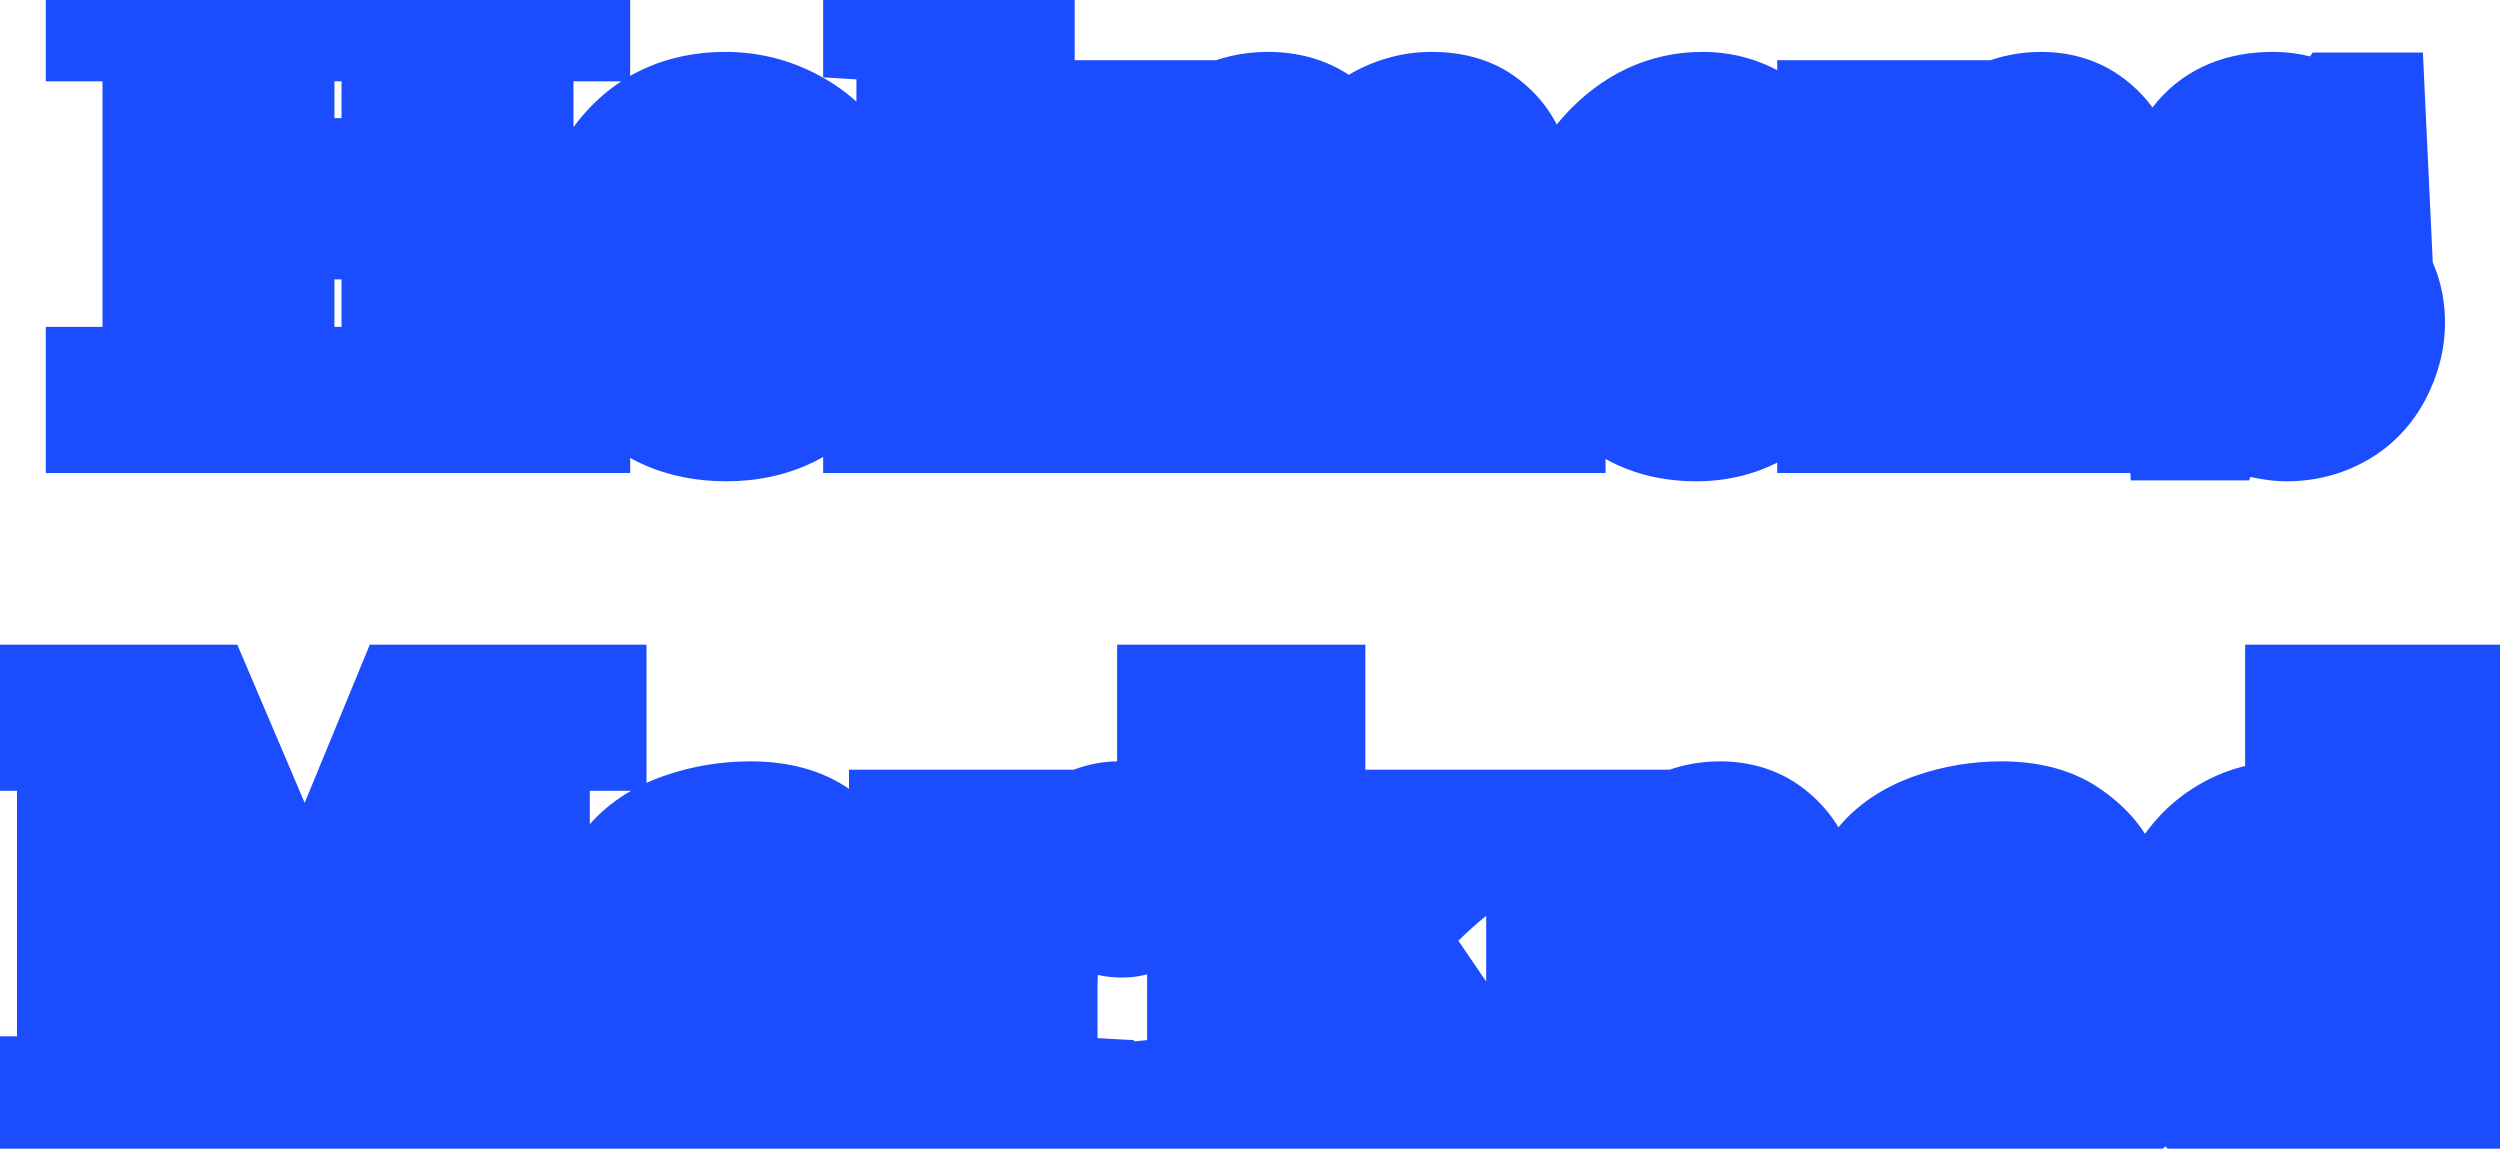 <svg width="74" height="34" viewBox="0 0 74 34" fill="none" xmlns="http://www.w3.org/2000/svg">
<path d="M7.899 6.27V9.961C7.899 10.57 7.932 10.951 7.996 11.104C8.066 11.256 8.198 11.391 8.392 11.508C8.591 11.619 8.857 11.675 9.191 11.675H9.587V12H3.355V11.675H3.751C4.097 11.675 4.375 11.613 4.586 11.49C4.738 11.408 4.855 11.268 4.938 11.068C5.002 10.928 5.034 10.559 5.034 9.961V2.121C5.034 1.512 5.002 1.131 4.938 0.979C4.873 0.826 4.741 0.694 4.542 0.583C4.349 0.466 4.085 0.407 3.751 0.407H3.355V0.082H9.587V0.407H9.191C8.846 0.407 8.567 0.469 8.356 0.592C8.204 0.674 8.084 0.814 7.996 1.014C7.932 1.154 7.899 1.523 7.899 2.121V5.496H12.109V2.121C12.109 1.512 12.077 1.131 12.013 0.979C11.948 0.826 11.816 0.694 11.617 0.583C11.418 0.466 11.151 0.407 10.817 0.407H10.431V0.082H16.653V0.407H16.267C15.915 0.407 15.637 0.469 15.432 0.592C15.279 0.674 15.159 0.814 15.071 1.014C15.007 1.154 14.975 1.523 14.975 2.121V9.961C14.975 10.57 15.007 10.951 15.071 11.104C15.136 11.256 15.268 11.391 15.467 11.508C15.666 11.619 15.933 11.675 16.267 11.675H16.653V12H10.431V11.675H10.817C11.169 11.675 11.447 11.613 11.652 11.49C11.805 11.408 11.925 11.268 12.013 11.068C12.077 10.928 12.109 10.559 12.109 9.961V6.27H7.899ZM21.47 3.536C22.185 3.536 22.85 3.721 23.465 4.09C24.08 4.459 24.546 4.983 24.862 5.663C25.185 6.343 25.346 7.087 25.346 7.896C25.346 9.062 25.05 10.037 24.458 10.822C23.743 11.771 22.756 12.246 21.496 12.246C20.26 12.246 19.308 11.812 18.64 10.945C17.972 10.078 17.638 9.073 17.638 7.931C17.638 6.753 17.977 5.728 18.657 4.854C19.343 3.976 20.28 3.536 21.47 3.536ZM21.505 4.16C21.206 4.16 20.948 4.274 20.731 4.503C20.52 4.726 20.38 5.171 20.31 5.839C20.245 6.501 20.213 7.424 20.213 8.607C20.213 9.234 20.254 9.82 20.336 10.365C20.4 10.781 20.538 11.098 20.749 11.315C20.96 11.531 21.2 11.64 21.47 11.64C21.733 11.64 21.953 11.566 22.129 11.42C22.357 11.221 22.51 10.942 22.586 10.585C22.703 10.028 22.762 8.903 22.762 7.21C22.762 6.214 22.706 5.531 22.595 5.162C22.483 4.787 22.319 4.515 22.102 4.345C21.95 4.222 21.751 4.16 21.505 4.16ZM29.811 0.082V10.295C29.811 10.875 29.878 11.247 30.013 11.411C30.148 11.569 30.411 11.66 30.804 11.684V12H26.365V11.684C26.729 11.672 26.998 11.566 27.174 11.367C27.291 11.232 27.35 10.875 27.35 10.295V1.787C27.35 1.213 27.282 0.847 27.148 0.688C27.013 0.524 26.752 0.431 26.365 0.407V0.082H29.811ZM35.014 3.782V4.863C35.465 4.371 35.881 4.028 36.262 3.835C36.648 3.636 37.07 3.536 37.527 3.536C38.055 3.536 38.497 3.659 38.855 3.905C39.212 4.151 39.487 4.526 39.681 5.03C40.149 4.503 40.598 4.122 41.025 3.888C41.459 3.653 41.91 3.536 42.379 3.536C42.947 3.536 43.398 3.668 43.732 3.932C44.072 4.189 44.307 4.521 44.435 4.925C44.57 5.323 44.638 5.962 44.638 6.841V10.207C44.638 10.84 44.693 11.232 44.805 11.385C44.922 11.537 45.162 11.637 45.525 11.684V12H41.28V11.684C41.614 11.654 41.86 11.525 42.019 11.297C42.124 11.139 42.177 10.775 42.177 10.207V6.674C42.177 5.941 42.148 5.476 42.089 5.276C42.03 5.077 41.937 4.931 41.808 4.837C41.685 4.737 41.538 4.688 41.368 4.688C41.116 4.688 40.861 4.781 40.603 4.969C40.346 5.15 40.085 5.426 39.821 5.795V10.207C39.821 10.799 39.871 11.171 39.971 11.323C40.105 11.54 40.363 11.66 40.744 11.684V12H36.49V11.684C36.719 11.672 36.898 11.616 37.026 11.517C37.161 11.411 37.249 11.288 37.29 11.148C37.337 11.001 37.36 10.688 37.36 10.207V6.674C37.36 5.93 37.331 5.464 37.273 5.276C37.214 5.089 37.114 4.942 36.974 4.837C36.839 4.731 36.692 4.679 36.534 4.679C36.3 4.679 36.086 4.74 35.893 4.863C35.617 5.045 35.324 5.355 35.014 5.795V10.207C35.014 10.787 35.069 11.171 35.181 11.358C35.298 11.54 35.538 11.648 35.901 11.684V12H31.665V11.684C32.011 11.648 32.257 11.537 32.403 11.35C32.503 11.221 32.553 10.84 32.553 10.207V5.566C32.553 4.945 32.494 4.559 32.377 4.406C32.266 4.254 32.028 4.154 31.665 4.107V3.782H35.014ZM53.559 7.597H49.05C49.102 8.687 49.393 9.548 49.92 10.181C50.324 10.667 50.81 10.91 51.379 10.91C51.73 10.91 52.05 10.813 52.337 10.62C52.624 10.421 52.932 10.066 53.26 9.557L53.559 9.75C53.113 10.658 52.621 11.303 52.082 11.684C51.543 12.059 50.919 12.246 50.21 12.246C48.991 12.246 48.068 11.777 47.441 10.84C46.938 10.084 46.685 9.146 46.685 8.027C46.685 6.656 47.055 5.566 47.793 4.758C48.537 3.943 49.407 3.536 50.403 3.536C51.235 3.536 51.956 3.879 52.565 4.564C53.181 5.244 53.512 6.255 53.559 7.597ZM51.397 7.008C51.397 6.064 51.344 5.417 51.238 5.065C51.139 4.714 50.98 4.447 50.764 4.266C50.641 4.16 50.477 4.107 50.272 4.107C49.967 4.107 49.718 4.257 49.524 4.556C49.179 5.077 49.006 5.792 49.006 6.7V7.008H51.397ZM57.953 3.782V4.846C58.375 4.389 58.779 4.058 59.166 3.853C59.553 3.642 59.969 3.536 60.414 3.536C60.947 3.536 61.39 3.686 61.741 3.984C62.093 4.277 62.327 4.644 62.444 5.083C62.538 5.417 62.585 6.059 62.585 7.008V10.207C62.585 10.84 62.641 11.235 62.752 11.394C62.869 11.546 63.109 11.643 63.473 11.684V12H59.315V11.684C59.626 11.643 59.849 11.514 59.983 11.297C60.077 11.15 60.124 10.787 60.124 10.207V6.551C60.124 5.877 60.098 5.452 60.045 5.276C59.992 5.101 59.901 4.966 59.773 4.872C59.649 4.772 59.512 4.723 59.359 4.723C58.855 4.723 58.387 5.083 57.953 5.804V10.207C57.953 10.822 58.009 11.212 58.12 11.376C58.237 11.54 58.451 11.643 58.762 11.684V12H54.605V11.684C54.95 11.648 55.196 11.537 55.343 11.35C55.442 11.221 55.492 10.84 55.492 10.207V5.566C55.492 4.945 55.434 4.559 55.316 4.406C55.205 4.254 54.968 4.154 54.605 4.107V3.782H57.953ZM69.81 3.554L69.941 6.357H69.643C69.285 5.525 68.913 4.957 68.526 4.652C68.145 4.348 67.765 4.195 67.384 4.195C67.144 4.195 66.939 4.277 66.769 4.441C66.599 4.6 66.514 4.784 66.514 4.995C66.514 5.153 66.572 5.306 66.689 5.452C66.877 5.692 67.401 6.105 68.263 6.691C69.124 7.271 69.689 7.767 69.959 8.177C70.234 8.581 70.372 9.035 70.372 9.539C70.372 9.996 70.258 10.444 70.029 10.884C69.801 11.323 69.478 11.66 69.062 11.895C68.647 12.129 68.186 12.246 67.683 12.246C67.29 12.246 66.766 12.123 66.109 11.877C65.934 11.812 65.814 11.78 65.749 11.78C65.556 11.78 65.394 11.927 65.266 12.22H64.976L64.835 9.267H65.134C65.397 10.04 65.758 10.62 66.215 11.007C66.678 11.394 67.114 11.587 67.524 11.587C67.806 11.587 68.034 11.502 68.21 11.332C68.392 11.156 68.482 10.945 68.482 10.699C68.482 10.418 68.394 10.175 68.219 9.97C68.043 9.765 67.65 9.454 67.041 9.038C66.144 8.417 65.564 7.942 65.301 7.614C64.914 7.134 64.721 6.604 64.721 6.023C64.721 5.391 64.938 4.819 65.371 4.31C65.811 3.794 66.443 3.536 67.269 3.536C67.715 3.536 68.145 3.645 68.561 3.861C68.72 3.949 68.849 3.993 68.948 3.993C69.054 3.993 69.139 3.973 69.203 3.932C69.268 3.885 69.37 3.759 69.511 3.554H69.81ZM9.051 28.939L12.285 21.082H17.137V21.407H16.75C16.398 21.407 16.117 21.469 15.906 21.592C15.76 21.674 15.643 21.811 15.555 22.005C15.49 22.145 15.458 22.512 15.458 23.104V30.961C15.458 31.57 15.49 31.951 15.555 32.103C15.619 32.256 15.751 32.391 15.95 32.508C16.149 32.619 16.416 32.675 16.75 32.675H17.137V33H10.914V32.675H11.301C11.652 32.675 11.934 32.613 12.145 32.49C12.291 32.408 12.408 32.268 12.496 32.068C12.56 31.928 12.593 31.559 12.593 30.961V22.128L8.022 33H7.812L3.171 22.207V30.601C3.171 31.186 3.186 31.547 3.215 31.682C3.291 31.975 3.455 32.215 3.707 32.402C3.965 32.584 4.366 32.675 4.911 32.675V33H0.833V32.675H0.956C1.22 32.681 1.466 32.64 1.694 32.552C1.923 32.458 2.096 32.335 2.213 32.183C2.33 32.03 2.421 31.816 2.485 31.541C2.497 31.477 2.503 31.178 2.503 30.645V23.104C2.503 22.5 2.471 22.125 2.406 21.979C2.342 21.826 2.21 21.694 2.011 21.583C1.812 21.466 1.545 21.407 1.211 21.407H0.833V21.082H5.702L9.051 28.939ZM22.612 31.787C21.61 32.672 20.711 33.114 19.914 33.114C19.445 33.114 19.056 32.962 18.745 32.657C18.435 32.347 18.279 31.96 18.279 31.497C18.279 30.87 18.549 30.308 19.088 29.81C19.627 29.306 20.802 28.638 22.612 27.806V26.98C22.612 26.358 22.577 25.969 22.507 25.811C22.442 25.646 22.316 25.506 22.129 25.389C21.941 25.266 21.73 25.204 21.496 25.204C21.115 25.204 20.802 25.289 20.556 25.459C20.403 25.564 20.327 25.688 20.327 25.828C20.327 25.951 20.409 26.104 20.573 26.285C20.796 26.537 20.907 26.78 20.907 27.015C20.907 27.302 20.799 27.548 20.582 27.753C20.371 27.952 20.093 28.052 19.747 28.052C19.378 28.052 19.067 27.94 18.815 27.718C18.569 27.495 18.446 27.234 18.446 26.936C18.446 26.514 18.613 26.112 18.947 25.731C19.281 25.345 19.747 25.049 20.345 24.844C20.942 24.639 21.564 24.536 22.208 24.536C22.987 24.536 23.602 24.703 24.054 25.037C24.511 25.365 24.807 25.723 24.941 26.109C25.023 26.355 25.064 26.921 25.064 27.806V30.996C25.064 31.371 25.079 31.608 25.108 31.708C25.138 31.802 25.182 31.872 25.24 31.919C25.299 31.966 25.366 31.989 25.442 31.989C25.595 31.989 25.75 31.881 25.908 31.664L26.172 31.875C25.879 32.309 25.574 32.625 25.258 32.824C24.947 33.018 24.593 33.114 24.194 33.114C23.726 33.114 23.359 33.006 23.096 32.789C22.832 32.566 22.671 32.232 22.612 31.787ZM22.612 31.145V28.395C21.903 28.811 21.376 29.256 21.03 29.73C20.802 30.047 20.688 30.366 20.688 30.689C20.688 30.958 20.784 31.195 20.977 31.4C21.124 31.559 21.329 31.638 21.593 31.638C21.886 31.638 22.226 31.474 22.612 31.145ZM30.487 24.782V26.645C31.032 25.796 31.51 25.233 31.92 24.958C32.33 24.677 32.726 24.536 33.106 24.536C33.435 24.536 33.695 24.639 33.889 24.844C34.088 25.043 34.188 25.327 34.188 25.696C34.188 26.089 34.091 26.394 33.898 26.61C33.71 26.827 33.481 26.936 33.212 26.936C32.901 26.936 32.632 26.836 32.403 26.637C32.175 26.438 32.04 26.326 31.999 26.303C31.94 26.268 31.873 26.25 31.797 26.25C31.627 26.25 31.466 26.314 31.314 26.443C31.073 26.643 30.892 26.927 30.769 27.296C30.581 27.864 30.487 28.491 30.487 29.177V31.066L30.496 31.559C30.496 31.893 30.517 32.106 30.558 32.2C30.628 32.358 30.73 32.476 30.865 32.552C31.006 32.622 31.24 32.666 31.568 32.684V33H27.13V32.684C27.487 32.654 27.727 32.558 27.851 32.394C27.98 32.224 28.044 31.781 28.044 31.066V26.523C28.044 26.054 28.02 25.755 27.974 25.626C27.915 25.462 27.83 25.342 27.719 25.266C27.607 25.189 27.411 25.137 27.13 25.107V24.782H30.487ZM38.415 21.082V28.922L40.322 27.05C40.715 26.669 40.958 26.394 41.052 26.224C41.151 26.054 41.201 25.89 41.201 25.731C41.201 25.573 41.137 25.441 41.008 25.336C40.879 25.23 40.627 25.154 40.252 25.107V24.782H43.935V25.107C43.583 25.125 43.275 25.21 43.012 25.362C42.748 25.509 42.232 25.957 41.465 26.707L40.568 27.586L42.502 30.416C43.281 31.564 43.744 32.209 43.891 32.35C44.09 32.549 44.342 32.66 44.647 32.684V33H40.401V32.684C40.589 32.684 40.724 32.648 40.806 32.578C40.894 32.508 40.938 32.432 40.938 32.35C40.938 32.215 40.815 31.966 40.568 31.602L38.942 29.221L38.415 29.739V31.216C38.415 31.843 38.474 32.235 38.591 32.394C38.708 32.546 38.948 32.643 39.312 32.684V33H35.066V32.684C35.412 32.648 35.658 32.537 35.805 32.35C35.904 32.221 35.954 31.843 35.954 31.216V22.866C35.954 22.245 35.895 21.858 35.778 21.706C35.667 21.554 35.43 21.454 35.066 21.407V21.082H38.415ZM48.452 24.782V25.846C48.874 25.389 49.278 25.058 49.665 24.852C50.052 24.642 50.468 24.536 50.913 24.536C51.446 24.536 51.889 24.686 52.24 24.984C52.592 25.277 52.826 25.644 52.943 26.083C53.037 26.417 53.084 27.059 53.084 28.008V31.207C53.084 31.84 53.14 32.235 53.251 32.394C53.368 32.546 53.608 32.643 53.972 32.684V33H49.815V32.684C50.125 32.643 50.348 32.514 50.482 32.297C50.576 32.15 50.623 31.787 50.623 31.207V27.551C50.623 26.877 50.597 26.452 50.544 26.276C50.491 26.101 50.4 25.966 50.272 25.872C50.148 25.773 50.011 25.723 49.858 25.723C49.355 25.723 48.886 26.083 48.452 26.804V31.207C48.452 31.822 48.508 32.212 48.619 32.376C48.736 32.54 48.95 32.643 49.261 32.684V33H45.103V32.684C45.449 32.648 45.695 32.537 45.842 32.35C45.941 32.221 45.991 31.84 45.991 31.207V26.566C45.991 25.945 45.933 25.559 45.815 25.406C45.704 25.254 45.467 25.154 45.103 25.107V24.782H48.452ZM59.649 31.787C58.648 32.672 57.748 33.114 56.951 33.114C56.482 33.114 56.093 32.962 55.782 32.657C55.472 32.347 55.316 31.96 55.316 31.497C55.316 30.87 55.586 30.308 56.125 29.81C56.664 29.306 57.839 28.638 59.649 27.806V26.98C59.649 26.358 59.614 25.969 59.544 25.811C59.48 25.646 59.353 25.506 59.166 25.389C58.978 25.266 58.768 25.204 58.533 25.204C58.152 25.204 57.839 25.289 57.593 25.459C57.44 25.564 57.364 25.688 57.364 25.828C57.364 25.951 57.446 26.104 57.61 26.285C57.833 26.537 57.944 26.78 57.944 27.015C57.944 27.302 57.836 27.548 57.619 27.753C57.408 27.952 57.13 28.052 56.784 28.052C56.415 28.052 56.105 27.94 55.852 27.718C55.606 27.495 55.483 27.234 55.483 26.936C55.483 26.514 55.65 26.112 55.984 25.731C56.318 25.345 56.784 25.049 57.382 24.844C57.98 24.639 58.601 24.536 59.245 24.536C60.024 24.536 60.64 24.703 61.091 25.037C61.548 25.365 61.844 25.723 61.978 26.109C62.06 26.355 62.102 26.921 62.102 27.806V30.996C62.102 31.371 62.116 31.608 62.145 31.708C62.175 31.802 62.219 31.872 62.277 31.919C62.336 31.966 62.403 31.989 62.48 31.989C62.632 31.989 62.787 31.881 62.945 31.664L63.209 31.875C62.916 32.309 62.611 32.625 62.295 32.824C61.984 33.018 61.63 33.114 61.231 33.114C60.763 33.114 60.397 33.006 60.133 32.789C59.869 32.566 59.708 32.232 59.649 31.787ZM59.649 31.145V28.395C58.94 28.811 58.413 29.256 58.067 29.73C57.839 30.047 57.725 30.366 57.725 30.689C57.725 30.958 57.821 31.195 58.015 31.4C58.161 31.559 58.366 31.638 58.63 31.638C58.923 31.638 59.263 31.474 59.649 31.145ZM72.103 21.082V30.539C72.103 31.178 72.121 31.556 72.156 31.673C72.203 31.866 72.291 32.01 72.42 32.103C72.555 32.197 72.786 32.256 73.114 32.279V32.569L69.643 33.246V31.945C69.227 32.449 68.855 32.792 68.526 32.974C68.204 33.155 67.838 33.246 67.428 33.246C66.379 33.246 65.55 32.777 64.94 31.84C64.448 31.078 64.202 30.144 64.202 29.036C64.202 28.151 64.355 27.36 64.659 26.663C64.964 25.96 65.38 25.43 65.907 25.072C66.44 24.715 67.012 24.536 67.621 24.536C68.014 24.536 68.362 24.612 68.667 24.765C68.972 24.917 69.297 25.184 69.643 25.564V23.086C69.643 22.459 69.616 22.081 69.564 21.952C69.493 21.782 69.388 21.656 69.247 21.574C69.106 21.492 68.843 21.451 68.456 21.451V21.082H72.103ZM69.643 26.654C69.209 25.822 68.679 25.406 68.052 25.406C67.835 25.406 67.656 25.465 67.516 25.582C67.299 25.764 67.12 26.083 66.98 26.54C66.845 26.997 66.777 27.697 66.777 28.641C66.777 29.678 66.853 30.445 67.006 30.943C67.158 31.441 67.366 31.802 67.63 32.024C67.765 32.136 67.949 32.191 68.184 32.191C68.699 32.191 69.186 31.787 69.643 30.979V26.654Z" fill="#FFE601"/>
<path d="M7.899 6.27V4.27H5.899V6.27H7.899ZM7.996 11.104L6.154 11.883L6.167 11.912L6.18 11.942L7.996 11.104ZM8.392 11.508L7.355 13.218L7.385 13.236L7.416 13.254L8.392 11.508ZM9.587 11.675H11.587V9.675H9.587V11.675ZM9.587 12V14H11.587V12H9.587ZM3.355 12H1.355V14H3.355V12ZM3.355 11.675V9.675H1.355V11.675H3.355ZM4.586 11.49L3.638 9.729L3.608 9.745L3.578 9.763L4.586 11.49ZM4.938 11.068L3.119 10.235L3.103 10.271L3.088 10.307L4.938 11.068ZM4.542 0.583L3.505 2.293L3.536 2.312L3.566 2.329L4.542 0.583ZM3.355 0.407H1.355V2.407H3.355V0.407ZM3.355 0.082V-1.918H1.355V0.082H3.355ZM9.587 0.082H11.587V-1.918H9.587V0.082ZM9.587 0.407V2.407H11.587V0.407H9.587ZM8.356 0.592L9.305 2.353L9.335 2.337L9.364 2.319L8.356 0.592ZM7.996 1.014L9.814 1.847L9.82 1.834L9.826 1.821L7.996 1.014ZM7.899 5.496H5.899V7.496H7.899V5.496ZM12.109 5.496V7.496H14.109V5.496H12.109ZM11.617 0.583L10.603 2.307L10.622 2.318L10.642 2.329L11.617 0.583ZM10.431 0.407H8.431V2.407H10.431V0.407ZM10.431 0.082V-1.918H8.431V0.082H10.431ZM16.653 0.082H18.653V-1.918H16.653V0.082ZM16.653 0.407V2.407H18.653V0.407H16.653ZM15.432 0.592L16.38 2.353L16.421 2.331L16.461 2.307L15.432 0.592ZM15.071 1.014L16.889 1.847L16.895 1.834L16.901 1.821L15.071 1.014ZM15.467 11.508L14.453 13.232L14.472 13.243L14.491 13.254L15.467 11.508ZM16.653 11.675H18.653V9.675H16.653V11.675ZM16.653 12V14H18.653V12H16.653ZM10.431 12H8.431V14H10.431V12ZM10.431 11.675V9.675H8.431V11.675H10.431ZM11.652 11.49L10.704 9.729L10.663 9.751L10.623 9.775L11.652 11.49ZM12.013 11.068L10.195 10.235L10.189 10.248L10.183 10.261L12.013 11.068ZM12.109 6.27H14.109V4.27H12.109V6.27ZM5.899 6.27V9.961H9.899V6.27H5.899ZM5.899 9.961C5.899 10.293 5.908 10.603 5.931 10.872C5.947 11.07 5.987 11.487 6.154 11.883L9.838 10.324C9.875 10.411 9.895 10.479 9.905 10.516C9.915 10.555 9.92 10.581 9.922 10.59C9.924 10.605 9.921 10.591 9.916 10.535C9.907 10.423 9.899 10.238 9.899 9.961H5.899ZM6.18 11.942C6.466 12.562 6.937 12.965 7.355 13.218L9.428 9.797C9.46 9.817 9.666 9.95 9.812 10.265L6.18 11.942ZM7.416 13.254C8.02 13.591 8.663 13.675 9.191 13.675V9.675C9.132 9.675 9.122 9.67 9.15 9.675C9.178 9.681 9.259 9.702 9.367 9.762L7.416 13.254ZM9.191 13.675H9.587V9.675H9.191V13.675ZM7.587 11.675V12H11.587V11.675H7.587ZM9.587 10H3.355V14H9.587V10ZM5.355 12V11.675H1.355V12H5.355ZM3.355 13.675H3.751V9.675H3.355V13.675ZM3.751 13.675C4.311 13.675 4.976 13.578 5.594 13.218L3.578 9.763C3.679 9.704 3.757 9.683 3.787 9.676C3.816 9.669 3.808 9.675 3.751 9.675V13.675ZM5.534 13.251C6.185 12.901 6.573 12.349 6.787 11.83L3.088 10.307C3.138 10.187 3.291 9.916 3.638 9.729L5.534 13.251ZM6.756 11.902C6.947 11.485 6.987 11.042 7.002 10.86C7.026 10.594 7.034 10.287 7.034 9.961H3.034C3.034 10.232 3.027 10.409 3.018 10.512C3.013 10.563 3.01 10.571 3.015 10.547C3.017 10.534 3.024 10.502 3.037 10.456C3.049 10.413 3.074 10.334 3.119 10.235L6.756 11.902ZM7.034 9.961V2.121H3.034V9.961H7.034ZM7.034 2.121C7.034 1.789 7.026 1.479 7.003 1.21C6.986 1.012 6.947 0.595 6.779 0.199L3.096 1.758C3.059 1.671 3.039 1.603 3.029 1.566C3.018 1.527 3.013 1.501 3.012 1.492C3.009 1.477 3.012 1.492 3.017 1.547C3.027 1.659 3.034 1.844 3.034 2.121H7.034ZM6.779 0.199C6.486 -0.493 5.96 -0.916 5.518 -1.163L3.566 2.329C3.523 2.304 3.26 2.146 3.096 1.758L6.779 0.199ZM5.579 -1.127C4.958 -1.504 4.287 -1.593 3.751 -1.593V2.407C3.805 2.407 3.805 2.412 3.765 2.404C3.725 2.394 3.627 2.367 3.505 2.293L5.579 -1.127ZM3.751 -1.593H3.355V2.407H3.751V-1.593ZM5.355 0.407V0.082H1.355V0.407H5.355ZM3.355 2.082H9.587V-1.918H3.355V2.082ZM7.587 0.082V0.407H11.587V0.082H7.587ZM9.587 -1.593H9.191V2.407H9.587V-1.593ZM9.191 -1.593C8.631 -1.593 7.967 -1.496 7.349 -1.136L9.364 2.319C9.263 2.378 9.185 2.4 9.155 2.406C9.126 2.413 9.134 2.407 9.191 2.407V-1.593ZM7.408 -1.169C6.772 -0.827 6.387 -0.293 6.166 0.206L9.826 1.821C9.781 1.922 9.636 2.174 9.305 2.353L7.408 -1.169ZM6.178 0.18C5.987 0.598 5.947 1.04 5.931 1.222C5.908 1.488 5.899 1.795 5.899 2.121H9.899C9.899 1.85 9.907 1.673 9.916 1.57C9.92 1.519 9.923 1.511 9.919 1.535C9.916 1.547 9.91 1.58 9.897 1.626C9.884 1.669 9.86 1.748 9.814 1.847L6.178 0.18ZM5.899 2.121V5.496H9.899V2.121H5.899ZM7.899 7.496H12.109V3.496H7.899V7.496ZM14.109 5.496V2.121H10.109V5.496H14.109ZM14.109 2.121C14.109 1.789 14.101 1.479 14.078 1.21C14.061 1.012 14.022 0.595 13.855 0.199L10.171 1.758C10.134 1.671 10.114 1.603 10.104 1.566C10.094 1.527 10.089 1.501 10.087 1.492C10.084 1.477 10.088 1.492 10.092 1.547C10.102 1.659 10.109 1.844 10.109 2.121H14.109ZM13.855 0.199C13.562 -0.493 13.035 -0.916 12.593 -1.163L10.642 2.329C10.598 2.304 10.335 2.146 10.171 1.758L13.855 0.199ZM12.631 -1.141C12.018 -1.502 11.359 -1.593 10.817 -1.593V2.407C10.871 2.407 10.873 2.412 10.838 2.405C10.802 2.397 10.715 2.372 10.603 2.307L12.631 -1.141ZM10.817 -1.593H10.431V2.407H10.817V-1.593ZM12.431 0.407V0.082H8.431V0.407H12.431ZM10.431 2.082H16.653V-1.918H10.431V2.082ZM14.653 0.082V0.407H18.653V0.082H14.653ZM16.653 -1.593H16.267V2.407H16.653V-1.593ZM16.267 -1.593C15.712 -1.593 15.032 -1.501 14.403 -1.123L16.461 2.307C16.347 2.375 16.258 2.399 16.226 2.406C16.195 2.413 16.204 2.407 16.267 2.407V-1.593ZM14.483 -1.169C13.847 -0.827 13.462 -0.293 13.242 0.206L16.901 1.821C16.857 1.922 16.711 2.174 16.38 2.353L14.483 -1.169ZM13.253 0.18C13.062 0.598 13.022 1.04 13.006 1.222C12.983 1.488 12.975 1.795 12.975 2.121H16.975C16.975 1.85 16.982 1.673 16.991 1.57C16.996 1.519 16.998 1.511 16.994 1.535C16.991 1.547 16.985 1.58 16.972 1.626C16.96 1.669 16.935 1.748 16.889 1.847L13.253 0.18ZM12.975 2.121V9.961H16.975V2.121H12.975ZM12.975 9.961C12.975 10.293 12.983 10.603 13.006 10.872C13.023 11.07 13.062 11.487 13.229 11.883L16.913 10.324C16.95 10.411 16.97 10.479 16.98 10.516C16.99 10.555 16.995 10.581 16.997 10.59C17 10.605 16.996 10.591 16.992 10.535C16.982 10.423 16.975 10.238 16.975 9.961H12.975ZM13.229 11.883C13.516 12.561 14.027 12.981 14.453 13.232L16.481 9.784C16.508 9.8 16.755 9.951 16.913 10.324L13.229 11.883ZM14.491 13.254C15.095 13.591 15.739 13.675 16.267 13.675V9.675C16.207 9.675 16.198 9.67 16.225 9.675C16.253 9.681 16.335 9.702 16.442 9.762L14.491 13.254ZM16.267 13.675H16.653V9.675H16.267V13.675ZM14.653 11.675V12H18.653V11.675H14.653ZM16.653 10H10.431V14H16.653V10ZM12.431 12V11.675H8.431V12H12.431ZM10.431 13.675H10.817V9.675H10.431V13.675ZM10.817 13.675C11.372 13.675 12.052 13.583 12.681 13.205L10.623 9.775C10.737 9.707 10.826 9.683 10.858 9.676C10.889 9.669 10.88 9.675 10.817 9.675V13.675ZM12.601 13.251C13.236 12.909 13.622 12.375 13.842 11.876L10.183 10.261C10.227 10.16 10.373 9.908 10.704 9.729L12.601 13.251ZM13.831 11.902C14.022 11.485 14.062 11.042 14.078 10.86C14.101 10.594 14.109 10.287 14.109 9.961H10.109C10.109 10.232 10.102 10.409 10.093 10.512C10.088 10.563 10.086 10.571 10.09 10.547C10.092 10.534 10.099 10.502 10.112 10.456C10.124 10.413 10.149 10.334 10.195 10.235L13.831 11.902ZM14.109 9.961V6.27H10.109V9.961H14.109ZM12.109 4.27H7.899V8.27H12.109V4.27ZM24.862 5.663L23.049 6.507L23.055 6.52L24.862 5.663ZM24.458 10.822L22.861 9.618L22.86 9.619L24.458 10.822ZM18.657 4.854L17.08 3.624L17.079 3.626L18.657 4.854ZM20.731 4.503L19.28 3.126L19.279 3.127L20.731 4.503ZM20.31 5.839L18.321 5.63L18.32 5.637L18.319 5.645L20.31 5.839ZM20.336 10.365L18.358 10.663L18.36 10.671L20.336 10.365ZM22.129 11.42L23.409 12.956L23.426 12.942L23.443 12.928L22.129 11.42ZM22.586 10.585L24.542 11.002L24.543 10.997L22.586 10.585ZM22.595 5.162L20.677 5.731L20.68 5.74L22.595 5.162ZM22.102 4.345L20.846 5.901L20.857 5.91L20.869 5.919L22.102 4.345ZM21.47 5.536C21.821 5.536 22.13 5.621 22.436 5.805L24.494 2.375C23.569 1.82 22.549 1.536 21.47 1.536V5.536ZM22.436 5.805C22.693 5.959 22.893 6.172 23.049 6.507L26.675 4.819C26.198 3.794 25.468 2.959 24.494 2.375L22.436 5.805ZM23.055 6.52C23.241 6.912 23.346 7.361 23.346 7.896H27.346C27.346 6.813 27.128 5.773 26.669 4.806L23.055 6.52ZM23.346 7.896C23.346 8.711 23.145 9.241 22.861 9.618L26.055 12.026C26.954 10.833 27.346 9.412 27.346 7.896H23.346ZM22.86 9.619C22.549 10.032 22.172 10.246 21.496 10.246V14.246C23.34 14.246 24.937 13.511 26.056 12.025L22.86 9.619ZM21.496 10.246C20.789 10.246 20.461 10.032 20.224 9.725L17.055 12.166C18.154 13.593 19.731 14.246 21.496 14.246V10.246ZM20.224 9.725C19.838 9.224 19.638 8.652 19.638 7.931H15.638C15.638 9.494 16.105 10.933 17.055 12.166L20.224 9.725ZM19.638 7.931C19.638 7.167 19.847 6.581 20.235 6.083L17.079 3.626C16.108 4.874 15.638 6.339 15.638 7.931H19.638ZM20.234 6.085C20.512 5.728 20.849 5.536 21.47 5.536V1.536C19.712 1.536 18.173 2.223 17.08 3.624L20.234 6.085ZM21.505 2.16C20.625 2.16 19.852 2.524 19.28 3.126L22.182 5.879C22.13 5.934 22.037 6.013 21.898 6.074C21.756 6.137 21.618 6.16 21.505 6.16V2.16ZM19.279 3.127C18.885 3.544 18.679 4.027 18.561 4.402C18.437 4.794 18.364 5.215 18.321 5.63L22.299 6.048C22.311 5.926 22.326 5.828 22.34 5.752C22.355 5.675 22.368 5.628 22.375 5.606C22.382 5.583 22.379 5.6 22.356 5.643C22.334 5.686 22.281 5.775 22.183 5.878L19.279 3.127ZM18.319 5.645C18.245 6.403 18.213 7.401 18.213 8.607H22.213C22.213 7.447 22.245 6.599 22.3 6.033L18.319 5.645ZM18.213 8.607C18.213 9.321 18.259 10.007 18.358 10.663L22.314 10.068C22.248 9.633 22.213 9.148 22.213 8.607H18.213ZM18.36 10.671C18.463 11.342 18.721 12.098 19.316 12.709L22.183 9.92C22.267 10.007 22.307 10.084 22.321 10.117C22.334 10.145 22.324 10.133 22.312 10.059L18.36 10.671ZM19.316 12.709C19.852 13.261 20.592 13.64 21.47 13.64V9.64C21.612 9.64 21.766 9.67 21.91 9.735C22.05 9.798 22.139 9.875 22.183 9.92L19.316 12.709ZM21.47 13.64C22.126 13.64 22.82 13.447 23.409 12.956L20.849 9.883C20.955 9.795 21.076 9.729 21.2 9.687C21.32 9.647 21.416 9.64 21.47 9.64V13.64ZM23.443 12.928C24.061 12.389 24.395 11.693 24.542 11.002L20.63 10.168C20.626 10.185 20.63 10.156 20.66 10.101C20.692 10.043 20.743 9.975 20.815 9.912L23.443 12.928ZM24.543 10.997C24.71 10.203 24.762 8.869 24.762 7.21H20.762C20.762 8.938 20.696 9.854 20.629 10.173L24.543 10.997ZM24.762 7.21C24.762 6.232 24.717 5.272 24.509 4.585L20.68 5.74C20.675 5.723 20.703 5.822 20.727 6.113C20.748 6.383 20.762 6.744 20.762 7.21H24.762ZM24.512 4.593C24.331 3.981 23.991 3.284 23.336 2.771L20.869 5.919C20.759 5.832 20.699 5.749 20.675 5.708C20.652 5.671 20.659 5.67 20.677 5.731L24.512 4.593ZM23.359 2.789C22.768 2.311 22.088 2.16 21.505 2.16V6.16C21.414 6.16 21.133 6.132 20.846 5.901L23.359 2.789ZM29.811 0.082H31.811V-1.918H29.811V0.082ZM30.013 11.411L28.467 12.681L28.479 12.694L28.49 12.708L30.013 11.411ZM30.804 11.684H32.804V9.799L30.923 9.687L30.804 11.684ZM30.804 12V14H32.804V12H30.804ZM26.365 12H24.365V14H26.365V12ZM26.365 11.684L26.301 9.685L24.365 9.747V11.684H26.365ZM27.174 11.367L28.674 12.69L28.678 12.685L28.683 12.68L27.174 11.367ZM27.148 0.688L25.602 1.958L25.613 1.972L25.625 1.985L27.148 0.688ZM26.365 0.407H24.365V2.29L26.244 2.404L26.365 0.407ZM26.365 0.082V-1.918H24.365V0.082H26.365ZM27.811 0.082V10.295H31.811V0.082H27.811ZM27.811 10.295C27.811 10.649 27.83 11.017 27.893 11.365C27.947 11.662 28.074 12.202 28.467 12.681L31.558 10.142C31.702 10.317 31.769 10.473 31.796 10.543C31.824 10.619 31.831 10.662 31.829 10.653C31.828 10.646 31.823 10.614 31.818 10.55C31.814 10.486 31.811 10.402 31.811 10.295H27.811ZM28.49 12.708C29.185 13.524 30.183 13.65 30.684 13.68L30.923 9.687C30.84 9.682 30.869 9.675 30.963 9.707C31.058 9.74 31.304 9.843 31.535 10.114L28.49 12.708ZM28.804 11.684V12H32.804V11.684H28.804ZM30.804 10H26.365V14H30.804V10ZM28.365 12V11.684H24.365V12H28.365ZM26.43 13.683C27.134 13.66 28.014 13.438 28.674 12.69L25.674 10.044C25.815 9.884 25.977 9.786 26.111 9.733C26.235 9.685 26.311 9.684 26.301 9.685L26.43 13.683ZM28.683 12.68C29.13 12.165 29.24 11.56 29.279 11.322C29.333 10.992 29.35 10.637 29.35 10.295H25.35C25.35 10.408 25.347 10.496 25.343 10.563C25.338 10.632 25.333 10.667 25.332 10.675C25.33 10.687 25.337 10.637 25.367 10.552C25.383 10.507 25.411 10.439 25.454 10.358C25.497 10.278 25.564 10.17 25.665 10.055L28.683 12.68ZM29.35 10.295V1.787H25.35V10.295H29.35ZM29.35 1.787C29.35 1.436 29.33 1.068 29.266 0.72C29.212 0.426 29.081 -0.125 28.67 -0.608L25.625 1.985C25.471 1.805 25.399 1.641 25.37 1.565C25.339 1.485 25.331 1.437 25.332 1.444C25.333 1.447 25.338 1.476 25.342 1.538C25.346 1.599 25.35 1.681 25.35 1.787H29.35ZM28.693 -0.581C28.006 -1.418 27.008 -1.557 26.486 -1.589L26.244 2.404C26.317 2.408 26.278 2.414 26.174 2.377C26.066 2.338 25.823 2.228 25.602 1.958L28.693 -0.581ZM28.365 0.407V0.082H24.365V0.407H28.365ZM26.365 2.082H29.811V-1.918H26.365V2.082ZM35.014 3.782H37.014V1.782H35.014V3.782ZM35.014 4.863H33.014V10.005L36.488 6.215L35.014 4.863ZM36.262 3.835L37.167 5.618L37.178 5.613L36.262 3.835ZM39.681 5.03L37.813 5.747L38.991 8.816L41.175 6.359L39.681 5.03ZM41.025 3.888L40.074 2.128L40.064 2.134L41.025 3.888ZM43.732 3.932L42.493 5.501L42.508 5.513L42.524 5.525L43.732 3.932ZM44.435 4.925L42.53 5.532L42.535 5.549L42.541 5.566L44.435 4.925ZM44.805 11.385L43.19 12.565L43.204 12.585L43.219 12.604L44.805 11.385ZM45.525 11.684H47.525V9.925L45.781 9.7L45.525 11.684ZM45.525 12V14H47.525V12H45.525ZM41.28 12H39.28V14H41.28V12ZM41.28 11.684L41.105 9.691L39.28 9.851V11.684H41.28ZM42.019 11.297L43.663 12.435L43.673 12.421L43.683 12.406L42.019 11.297ZM41.808 4.837L40.549 6.391L40.589 6.424L40.631 6.454L41.808 4.837ZM40.603 4.969L41.755 6.604L41.768 6.595L41.78 6.586L40.603 4.969ZM39.821 5.795L38.194 4.632L37.821 5.154V5.795H39.821ZM39.971 11.323L41.669 10.267L41.657 10.248L41.645 10.229L39.971 11.323ZM40.744 11.684H42.744V9.803L40.867 9.687L40.744 11.684ZM40.744 12V14H42.744V12H40.744ZM36.49 12H34.49V14H36.49V12ZM36.49 11.684L36.388 9.686L34.49 9.784V11.684H36.49ZM37.026 11.517L38.249 13.099L38.259 13.092L37.026 11.517ZM37.29 11.148L35.385 10.538L35.377 10.563L35.37 10.588L37.29 11.148ZM36.974 4.837L35.741 6.412L35.757 6.425L35.774 6.437L36.974 4.837ZM35.893 4.863L34.819 3.176L34.805 3.185L34.791 3.194L35.893 4.863ZM35.014 5.795L33.38 4.641L33.014 5.16V5.795H35.014ZM35.181 11.358L33.461 12.38L33.48 12.411L33.5 12.443L35.181 11.358ZM35.901 11.684H37.901V9.868L36.094 9.693L35.901 11.684ZM35.901 12V14H37.901V12H35.901ZM31.665 12H29.665V14H31.665V12ZM31.665 11.684L31.463 9.694L29.665 9.877V11.684H31.665ZM32.403 11.35L33.979 12.581L33.986 12.572L32.403 11.35ZM32.377 4.406L30.762 5.586L30.777 5.606L30.792 5.626L32.377 4.406ZM31.665 4.107H29.665V5.866L31.409 6.091L31.665 4.107ZM31.665 3.782V1.782H29.665V3.782H31.665ZM33.014 3.782V4.863H37.014V3.782H33.014ZM36.488 6.215C36.858 5.811 37.086 5.659 37.167 5.618L35.356 2.052C34.676 2.397 34.072 2.931 33.539 3.512L36.488 6.215ZM37.178 5.613C37.267 5.567 37.372 5.536 37.527 5.536V1.536C36.768 1.536 36.03 1.704 35.346 2.057L37.178 5.613ZM37.527 5.536C37.636 5.536 37.696 5.549 37.719 5.555C37.739 5.561 37.734 5.562 37.72 5.553L39.989 2.258C39.232 1.737 38.371 1.536 37.527 1.536V5.536ZM37.72 5.553C37.702 5.54 37.702 5.534 37.717 5.555C37.734 5.578 37.771 5.635 37.813 5.747L41.548 4.314C41.245 3.525 40.752 2.784 39.989 2.258L37.72 5.553ZM41.175 6.359C41.554 5.933 41.828 5.729 41.986 5.642L40.064 2.134C39.367 2.516 38.745 3.073 38.186 3.702L41.175 6.359ZM41.976 5.647C42.133 5.562 42.26 5.536 42.379 5.536V1.536C41.561 1.536 40.785 1.744 40.074 2.128L41.976 5.647ZM42.379 5.536C42.511 5.536 42.573 5.552 42.583 5.555C42.587 5.556 42.578 5.554 42.56 5.545C42.542 5.536 42.519 5.522 42.493 5.501L44.972 2.362C44.182 1.739 43.246 1.536 42.379 1.536V5.536ZM42.524 5.525C42.528 5.528 42.531 5.531 42.533 5.533C42.535 5.534 42.536 5.535 42.536 5.535C42.536 5.535 42.535 5.534 42.534 5.533C42.533 5.532 42.532 5.531 42.531 5.529C42.528 5.525 42.526 5.522 42.526 5.521C42.526 5.52 42.527 5.523 42.53 5.532L46.341 4.317C46.086 3.518 45.607 2.844 44.941 2.338L42.524 5.525ZM42.541 5.566C42.54 5.563 42.549 5.588 42.561 5.651C42.573 5.713 42.586 5.799 42.598 5.912C42.622 6.142 42.638 6.448 42.638 6.841H46.638C46.638 5.928 46.576 5.011 46.33 4.284L42.541 5.566ZM42.638 6.841V10.207H46.638V6.841H42.638ZM42.638 10.207C42.638 10.569 42.653 10.93 42.699 11.257C42.733 11.495 42.822 12.062 43.19 12.565L46.419 10.205C46.501 10.316 46.552 10.415 46.584 10.483C46.615 10.552 46.634 10.607 46.644 10.639C46.663 10.701 46.664 10.727 46.66 10.695C46.656 10.668 46.65 10.614 46.645 10.528C46.641 10.443 46.638 10.337 46.638 10.207H42.638ZM43.219 12.604C43.851 13.426 44.804 13.607 45.269 13.667L45.781 9.7C45.71 9.691 45.744 9.687 45.839 9.726C45.932 9.765 46.173 9.883 46.39 10.165L43.219 12.604ZM43.525 11.684V12H47.525V11.684H43.525ZM45.525 10H41.28V14H45.525V10ZM43.28 12V11.684H39.28V12H43.28ZM41.455 13.676C42.247 13.607 43.096 13.254 43.663 12.435L40.374 10.159C40.479 10.007 40.624 9.879 40.787 9.793C40.941 9.713 41.062 9.695 41.105 9.691L41.455 13.676ZM43.683 12.406C43.991 11.943 44.08 11.445 44.117 11.193C44.162 10.88 44.177 10.541 44.177 10.207H40.177C40.177 10.319 40.174 10.41 40.17 10.482C40.166 10.555 40.161 10.598 40.158 10.618C40.155 10.642 40.157 10.616 40.174 10.559C40.183 10.529 40.199 10.481 40.225 10.422C40.251 10.363 40.292 10.281 40.355 10.188L43.683 12.406ZM44.177 10.207V6.674H40.177V10.207H44.177ZM44.177 6.674C44.177 6.286 44.169 5.941 44.151 5.65C44.136 5.405 44.105 5.044 44.008 4.712L40.17 5.841C40.144 5.75 40.14 5.703 40.145 5.738C40.148 5.762 40.153 5.814 40.159 5.901C40.17 6.075 40.177 6.329 40.177 6.674H44.177ZM44.008 4.712C43.862 4.218 43.565 3.642 42.984 3.219L40.631 6.454C40.308 6.219 40.198 5.936 40.17 5.841L44.008 4.712ZM43.066 3.282C42.56 2.873 41.96 2.688 41.368 2.688V6.688C41.256 6.688 41.115 6.671 40.962 6.618C40.806 6.566 40.667 6.486 40.549 6.391L43.066 3.282ZM41.368 2.688C40.593 2.688 39.935 2.982 39.427 3.351L41.78 6.586C41.787 6.581 41.639 6.688 41.368 6.688V2.688ZM39.452 3.334C38.948 3.688 38.536 4.153 38.194 4.632L41.449 6.957C41.537 6.834 41.611 6.746 41.667 6.687C41.695 6.657 41.717 6.637 41.732 6.623C41.748 6.609 41.755 6.604 41.755 6.604L39.452 3.334ZM37.821 5.795V10.207H41.821V5.795H37.821ZM37.821 10.207C37.821 10.547 37.835 10.886 37.876 11.195C37.907 11.428 37.986 11.943 38.297 12.418L41.645 10.229C41.712 10.331 41.754 10.42 41.779 10.481C41.805 10.542 41.821 10.591 41.829 10.62C41.844 10.674 41.845 10.695 41.841 10.665C41.837 10.638 41.832 10.587 41.828 10.507C41.824 10.427 41.821 10.328 41.821 10.207H37.821ZM38.272 12.379C38.894 13.38 39.929 13.637 40.621 13.68L40.867 9.687C40.846 9.686 40.949 9.688 41.11 9.763C41.291 9.848 41.509 10.009 41.669 10.267L38.272 12.379ZM38.744 11.684V12H42.744V11.684H38.744ZM40.744 10H36.49V14H40.744V10ZM38.49 12V11.684H34.49V12H38.49ZM36.593 13.681C37.069 13.656 37.691 13.53 38.249 13.099L35.803 9.934C36.104 9.702 36.368 9.687 36.388 9.686L36.593 13.681ZM38.259 13.092C38.666 12.773 39.033 12.315 39.21 11.707L35.37 10.588C35.465 10.262 35.656 10.049 35.794 9.942L38.259 13.092ZM39.195 11.757C39.294 11.449 39.323 11.138 39.337 10.952C39.354 10.727 39.36 10.474 39.36 10.207H35.36C35.36 10.421 35.355 10.565 35.348 10.653C35.345 10.697 35.343 10.711 35.344 10.704C35.344 10.7 35.347 10.684 35.352 10.659C35.358 10.635 35.368 10.593 35.385 10.538L39.195 11.757ZM39.36 10.207V6.674H35.36V10.207H39.36ZM39.36 6.674C39.36 6.281 39.353 5.932 39.334 5.641C39.32 5.406 39.29 5.027 39.181 4.68L35.364 5.873C35.33 5.764 35.324 5.702 35.329 5.736C35.331 5.756 35.337 5.805 35.342 5.892C35.353 6.066 35.36 6.322 35.36 6.674H39.36ZM39.181 4.68C39.013 4.141 38.689 3.623 38.174 3.237L35.774 6.437C35.539 6.261 35.415 6.037 35.364 5.873L39.181 4.68ZM38.206 3.262C37.75 2.905 37.177 2.679 36.534 2.679V6.679C36.386 6.679 36.233 6.653 36.085 6.6C35.94 6.548 35.825 6.477 35.741 6.412L38.206 3.262ZM36.534 2.679C35.928 2.679 35.341 2.844 34.819 3.176L36.966 6.551C36.906 6.589 36.833 6.623 36.751 6.647C36.669 6.671 36.594 6.679 36.534 6.679V2.679ZM34.791 3.194C34.218 3.572 33.755 4.11 33.38 4.641L36.647 6.949C36.761 6.787 36.853 6.677 36.921 6.605C36.991 6.531 37.016 6.518 36.994 6.533L34.791 3.194ZM33.014 5.795V10.207H37.014V5.795H33.014ZM33.014 10.207C33.014 10.551 33.03 10.896 33.076 11.217C33.117 11.498 33.205 11.949 33.461 12.38L36.9 10.337C36.944 10.41 36.972 10.472 36.991 10.517C37.01 10.563 37.021 10.598 37.027 10.62C37.039 10.66 37.039 10.672 37.035 10.643C37.031 10.616 37.025 10.566 37.021 10.49C37.016 10.415 37.014 10.321 37.014 10.207H33.014ZM33.5 12.443C34.121 13.405 35.146 13.62 35.709 13.674L36.094 9.693C36.053 9.689 36.132 9.69 36.271 9.753C36.425 9.822 36.669 9.976 36.861 10.274L33.5 12.443ZM33.901 11.684V12H37.901V11.684H33.901ZM35.901 10H31.665V14H35.901V10ZM33.665 12V11.684H29.665V12H33.665ZM31.867 13.673C32.504 13.609 33.369 13.363 33.979 12.581L30.827 10.118C31.145 9.712 31.517 9.688 31.463 9.694L31.867 13.673ZM33.986 12.572C34.229 12.258 34.338 11.94 34.388 11.768C34.445 11.572 34.478 11.383 34.498 11.227C34.539 10.913 34.553 10.562 34.553 10.207H30.553C30.553 10.34 30.55 10.449 30.546 10.536C30.541 10.625 30.536 10.68 30.532 10.708C30.528 10.742 30.529 10.712 30.549 10.643C30.56 10.607 30.581 10.543 30.617 10.462C30.653 10.384 30.716 10.262 30.821 10.127L33.986 12.572ZM34.553 10.207V5.566H30.553V10.207H34.553ZM34.553 5.566C34.553 5.207 34.537 4.844 34.486 4.511C34.449 4.262 34.349 3.69 33.962 3.187L30.792 5.626C30.708 5.517 30.653 5.419 30.619 5.349C30.585 5.278 30.564 5.221 30.552 5.184C30.53 5.116 30.527 5.085 30.531 5.11C30.535 5.132 30.54 5.179 30.545 5.261C30.55 5.34 30.553 5.441 30.553 5.566H34.553ZM33.992 3.226C33.361 2.363 32.374 2.182 31.921 2.124L31.409 6.091C31.481 6.1 31.442 6.104 31.341 6.061C31.242 6.02 30.986 5.892 30.762 5.586L33.992 3.226ZM33.665 4.107V3.782H29.665V4.107H33.665ZM31.665 5.782H35.014V1.782H31.665V5.782ZM53.559 7.597V9.597H55.63L55.557 7.527L53.559 7.597ZM49.05 7.597V5.597H46.951L47.052 7.693L49.05 7.597ZM49.92 10.181L51.458 8.902L51.456 8.9L49.92 10.181ZM52.337 10.62L53.454 12.279L53.466 12.271L53.477 12.263L52.337 10.62ZM53.26 9.557L54.346 7.878L52.663 6.788L51.578 8.474L53.26 9.557ZM53.559 9.75L55.354 10.63L56.136 9.036L54.645 8.071L53.559 9.75ZM52.082 11.684L53.224 13.325L53.23 13.321L53.236 13.317L52.082 11.684ZM47.441 10.84L45.777 11.949L45.779 11.952L47.441 10.84ZM47.793 4.758L46.316 3.409L46.316 3.409L47.793 4.758ZM52.565 4.564L51.071 5.893L51.077 5.9L51.083 5.907L52.565 4.564ZM51.397 7.008V9.008H53.397V7.008H51.397ZM51.238 5.065L49.314 5.611L49.318 5.625L49.323 5.64L51.238 5.065ZM50.764 4.266L49.462 5.784L49.471 5.791L49.479 5.799L50.764 4.266ZM49.524 4.556L51.191 5.661L51.197 5.651L51.204 5.642L49.524 4.556ZM49.006 7.008H47.006V9.008H49.006V7.008ZM53.559 5.597H49.05V9.597H53.559V5.597ZM47.052 7.693C47.119 9.077 47.5 10.4 48.383 11.461L51.456 8.9C51.286 8.695 51.086 8.296 51.047 7.5L47.052 7.693ZM48.382 11.459C49.118 12.344 50.144 12.91 51.379 12.91V8.91C51.38 8.91 51.395 8.91 51.417 8.916C51.44 8.921 51.463 8.929 51.482 8.939C51.501 8.948 51.509 8.955 51.506 8.953C51.502 8.95 51.485 8.935 51.458 8.902L48.382 11.459ZM51.379 12.91C52.122 12.91 52.831 12.698 53.454 12.279L51.22 8.961C51.235 8.951 51.264 8.935 51.303 8.923C51.341 8.912 51.369 8.91 51.379 8.91V12.91ZM53.477 12.263C54.083 11.843 54.56 11.231 54.941 10.639L51.578 8.474C51.452 8.671 51.349 8.806 51.272 8.894C51.193 8.985 51.166 8.998 51.197 8.977L53.477 12.263ZM52.173 11.236L52.472 11.429L54.645 8.071L54.346 7.878L52.173 11.236ZM51.763 8.87C51.393 9.623 51.086 9.939 50.928 10.05L53.236 13.317C54.157 12.667 54.833 11.693 55.354 10.63L51.763 8.87ZM50.94 10.042C50.763 10.165 50.545 10.246 50.21 10.246V14.246C51.293 14.246 52.323 13.952 53.224 13.325L50.94 10.042ZM50.21 10.246C49.595 10.246 49.326 10.059 49.104 9.728L45.779 11.952C46.811 13.495 48.387 14.246 50.21 14.246V10.246ZM49.105 9.73C48.867 9.372 48.685 8.844 48.685 8.027H44.685C44.685 9.449 45.008 10.796 45.777 11.949L49.105 9.73ZM48.685 8.027C48.685 7.024 48.947 6.46 49.27 6.106L46.316 3.409C45.162 4.673 44.685 6.288 44.685 8.027H48.685ZM49.27 6.107C49.68 5.657 50.033 5.536 50.403 5.536V1.536C48.782 1.536 47.394 2.229 46.316 3.409L49.27 6.107ZM50.403 5.536C50.602 5.536 50.797 5.586 51.071 5.893L54.06 3.236C53.115 2.172 51.869 1.536 50.403 1.536V5.536ZM51.083 5.907C51.263 6.105 51.522 6.583 51.56 7.667L55.557 7.527C55.502 5.927 55.099 4.383 54.048 3.222L51.083 5.907ZM53.397 7.008C53.397 6.082 53.354 5.159 53.154 4.491L49.323 5.64C49.316 5.617 49.341 5.704 49.364 5.977C49.384 6.229 49.397 6.568 49.397 7.008H53.397ZM53.163 4.52C52.985 3.895 52.651 3.238 52.048 2.733L49.479 5.799C49.31 5.657 49.292 5.533 49.314 5.611L53.163 4.52ZM52.065 2.747C51.492 2.256 50.824 2.107 50.272 2.107V6.107C50.13 6.107 49.789 6.065 49.462 5.784L52.065 2.747ZM50.272 2.107C49.165 2.107 48.335 2.712 47.845 3.469L51.204 5.642C51.171 5.692 51.075 5.821 50.885 5.934C50.683 6.056 50.463 6.107 50.272 6.107V2.107ZM47.857 3.451C47.217 4.417 47.006 5.567 47.006 6.7H51.006C51.006 6.016 51.14 5.738 51.191 5.661L47.857 3.451ZM47.006 6.7V7.008H51.006V6.7H47.006ZM49.006 9.008H51.397V5.008H49.006V9.008ZM57.953 3.782H59.953V1.782H57.953V3.782ZM57.953 4.846H55.953V9.961L59.423 6.202L57.953 4.846ZM59.166 3.853L60.103 5.619L60.113 5.614L60.124 5.608L59.166 3.853ZM61.741 3.984L60.446 5.508L60.453 5.515L60.461 5.521L61.741 3.984ZM62.444 5.083L60.512 5.598L60.515 5.611L60.519 5.624L62.444 5.083ZM62.752 11.394L61.116 12.544L61.141 12.579L61.167 12.613L62.752 11.394ZM63.473 11.684H65.473V9.897L63.697 9.696L63.473 11.684ZM63.473 12V14H65.473V12H63.473ZM59.315 12H57.315V14H59.315V12ZM59.315 11.684L59.054 9.701L57.315 9.93V11.684H59.315ZM59.983 11.297L58.299 10.219L58.292 10.23L58.285 10.241L59.983 11.297ZM59.773 4.872L58.514 6.427L58.554 6.459L58.596 6.49L59.773 4.872ZM57.953 5.804L56.239 4.773L55.953 5.248V5.804H57.953ZM58.12 11.376L56.465 12.499L56.479 12.519L56.493 12.539L58.12 11.376ZM58.762 11.684H60.762V9.93L59.024 9.701L58.762 11.684ZM58.762 12V14H60.762V12H58.762ZM54.605 12H52.605V14H54.605V12ZM54.605 11.684L54.402 9.694L52.605 9.877V11.684H54.605ZM55.343 11.35L56.919 12.581L56.925 12.572L55.343 11.35ZM55.316 4.406L53.702 5.586L53.716 5.606L53.731 5.626L55.316 4.406ZM54.605 4.107H52.605V5.866L54.349 6.091L54.605 4.107ZM54.605 3.782V1.782H52.605V3.782H54.605ZM55.953 3.782V4.846H59.953V3.782H55.953ZM59.423 6.202C59.751 5.847 59.98 5.684 60.103 5.619L58.229 2.086C57.578 2.431 56.999 2.93 56.483 3.489L59.423 6.202ZM60.124 5.608C60.213 5.559 60.3 5.536 60.414 5.536V1.536C59.638 1.536 58.892 1.724 58.208 2.097L60.124 5.608ZM60.414 5.536C60.493 5.536 60.518 5.547 60.506 5.543C60.5 5.541 60.49 5.537 60.477 5.53C60.465 5.523 60.454 5.515 60.446 5.508L63.036 2.461C62.268 1.807 61.344 1.536 60.414 1.536V5.536ZM60.461 5.521C60.487 5.543 60.495 5.555 60.496 5.557C60.497 5.558 60.504 5.569 60.512 5.598L64.377 4.568C64.152 3.726 63.689 3.004 63.022 2.448L60.461 5.521ZM60.519 5.624C60.511 5.595 60.535 5.681 60.555 5.96C60.574 6.216 60.585 6.561 60.585 7.008H64.585C64.585 6.088 64.549 5.179 64.37 4.542L60.519 5.624ZM60.585 7.008V10.207H64.585V7.008H60.585ZM60.585 10.207C60.585 10.57 60.6 10.93 60.646 11.257C60.681 11.503 60.769 12.051 61.116 12.544L64.388 10.243C64.462 10.348 64.51 10.442 64.538 10.506C64.567 10.571 64.585 10.622 64.594 10.653C64.611 10.71 64.612 10.732 64.607 10.7C64.603 10.671 64.597 10.616 64.593 10.529C64.588 10.444 64.585 10.337 64.585 10.207H60.585ZM61.167 12.613C61.81 13.449 62.781 13.618 63.248 13.671L63.697 9.696C63.627 9.688 63.666 9.685 63.767 9.725C63.867 9.765 64.115 9.885 64.337 10.174L61.167 12.613ZM61.473 11.684V12H65.473V11.684H61.473ZM63.473 10H59.315V14H63.473V10ZM61.315 12V11.684H57.315V12H61.315ZM59.577 13.666C60.333 13.566 61.16 13.193 61.682 12.353L58.285 10.241C58.392 10.068 58.543 9.924 58.713 9.825C58.873 9.733 59.003 9.707 59.054 9.701L59.577 13.666ZM61.668 12.375C61.97 11.902 62.044 11.391 62.072 11.171C62.111 10.87 62.124 10.54 62.124 10.207H58.124C58.124 10.326 58.122 10.424 58.118 10.502C58.114 10.582 58.109 10.632 58.105 10.659C58.104 10.671 58.103 10.674 58.104 10.668C58.105 10.663 58.109 10.644 58.117 10.614C58.125 10.586 58.14 10.537 58.165 10.475C58.19 10.414 58.232 10.324 58.299 10.219L61.668 12.375ZM62.124 10.207V6.551H58.124V10.207H62.124ZM62.124 6.551C62.124 6.193 62.117 5.873 62.1 5.603C62.087 5.385 62.059 5.031 61.961 4.702L58.129 5.851C58.098 5.748 58.093 5.688 58.097 5.716C58.099 5.731 58.103 5.774 58.108 5.851C58.118 6.005 58.124 6.234 58.124 6.551H62.124ZM61.961 4.702C61.802 4.173 61.484 3.644 60.949 3.255L58.596 6.49C58.319 6.288 58.182 6.028 58.129 5.851L61.961 4.702ZM61.031 3.318C60.567 2.942 59.989 2.723 59.359 2.723V6.723C59.213 6.723 59.055 6.698 58.897 6.641C58.74 6.584 58.612 6.506 58.514 6.427L61.031 3.318ZM59.359 2.723C57.778 2.723 56.785 3.865 56.239 4.773L59.667 6.835C59.732 6.726 59.785 6.655 59.82 6.612C59.856 6.569 59.867 6.564 59.849 6.579C59.829 6.594 59.774 6.632 59.683 6.666C59.589 6.701 59.477 6.723 59.359 6.723V2.723ZM55.953 5.804V10.207H59.953V5.804H55.953ZM55.953 10.207C55.953 10.563 55.968 10.918 56.015 11.243C56.051 11.499 56.141 12.021 56.465 12.499L59.775 10.253C59.841 10.35 59.884 10.436 59.91 10.496C59.937 10.556 59.953 10.604 59.962 10.633C59.978 10.688 59.979 10.709 59.975 10.678C59.971 10.651 59.965 10.598 59.961 10.515C59.956 10.434 59.953 10.332 59.953 10.207H55.953ZM56.493 12.539C57.073 13.351 57.94 13.592 58.5 13.666L59.024 9.701C59.024 9.701 59.025 9.701 59.027 9.701C59.029 9.702 59.032 9.702 59.036 9.703C59.045 9.705 59.058 9.708 59.075 9.712C59.109 9.722 59.164 9.739 59.233 9.773C59.377 9.841 59.578 9.976 59.748 10.213L56.493 12.539ZM56.762 11.684V12H60.762V11.684H56.762ZM58.762 10H54.605V14H58.762V10ZM56.605 12V11.684H52.605V12H56.605ZM54.807 13.673C55.444 13.609 56.308 13.363 56.919 12.581L53.767 10.118C54.084 9.712 54.457 9.688 54.402 9.694L54.807 13.673ZM56.925 12.572C57.169 12.258 57.277 11.94 57.327 11.768C57.385 11.572 57.417 11.383 57.438 11.227C57.479 10.913 57.492 10.562 57.492 10.207H53.492C53.492 10.34 53.489 10.449 53.485 10.536C53.481 10.625 53.475 10.68 53.472 10.708C53.467 10.742 53.469 10.712 53.489 10.643C53.5 10.607 53.52 10.543 53.557 10.462C53.592 10.384 53.655 10.262 53.76 10.127L56.925 12.572ZM57.492 10.207V5.566H53.492V10.207H57.492ZM57.492 5.566C57.492 5.207 57.476 4.844 57.426 4.511C57.388 4.262 57.289 3.69 56.902 3.187L53.731 5.626C53.647 5.517 53.593 5.419 53.559 5.349C53.524 5.278 53.504 5.221 53.492 5.184C53.47 5.116 53.467 5.085 53.471 5.11C53.474 5.132 53.48 5.179 53.485 5.261C53.489 5.34 53.492 5.441 53.492 5.566H57.492ZM56.931 3.226C56.3 2.363 55.313 2.182 54.86 2.124L54.349 6.091C54.421 6.1 54.381 6.104 54.281 6.061C54.182 6.02 53.925 5.892 53.702 5.586L56.931 3.226ZM56.605 4.107V3.782H52.605V4.107H56.605ZM54.605 5.782H57.953V1.782H54.605V5.782ZM69.81 3.554L71.807 3.46L71.718 1.554H69.81V3.554ZM69.941 6.357V8.357H72.038L71.939 6.263L69.941 6.357ZM69.643 6.357L67.805 7.147L68.325 8.357H69.643V6.357ZM68.526 4.652L67.277 6.214L67.283 6.219L67.289 6.223L68.526 4.652ZM66.769 4.441L68.131 5.905L68.145 5.893L68.158 5.88L66.769 4.441ZM66.689 5.452L68.266 4.222L68.259 4.212L68.251 4.203L66.689 5.452ZM68.263 6.691L67.138 8.345L67.145 8.35L68.263 6.691ZM69.959 8.177L68.288 9.275L68.297 9.289L68.306 9.303L69.959 8.177ZM66.109 11.877L66.812 10.004L66.805 10.002L66.798 9.999L66.109 11.877ZM65.266 12.22V14.22H66.571L67.096 13.025L65.266 12.22ZM64.976 12.22L62.978 12.315L63.069 14.22H64.976V12.22ZM64.835 9.267V7.267H62.737L62.837 9.362L64.835 9.267ZM65.134 9.267L67.027 8.621L66.565 7.267H65.134V9.267ZM66.215 11.007L64.923 12.534L64.933 12.542L66.215 11.007ZM68.21 11.332L69.6 12.77L69.601 12.769L68.21 11.332ZM67.041 9.038L65.902 10.682L65.913 10.69L67.041 9.038ZM65.301 7.614L66.86 6.361L66.859 6.36L65.301 7.614ZM65.371 4.31L63.849 3.012L63.848 3.014L65.371 4.31ZM68.561 3.861L69.533 2.113L69.51 2.1L69.486 2.088L68.561 3.861ZM69.203 3.932L70.277 5.619L70.329 5.586L70.379 5.549L69.203 3.932ZM69.511 3.554V1.554H68.457L67.861 2.423L69.511 3.554ZM67.812 3.648L67.944 6.451L71.939 6.263L71.807 3.46L67.812 3.648ZM69.941 4.357H69.643V8.357H69.941V4.357ZM71.48 5.568C71.085 4.647 70.551 3.701 69.764 3.081L67.289 6.223C67.261 6.202 67.313 6.236 67.422 6.403C67.528 6.564 67.658 6.805 67.805 7.147L71.48 5.568ZM69.776 3.091C69.141 2.583 68.333 2.195 67.384 2.195V6.195C67.345 6.195 67.309 6.191 67.277 6.185C67.246 6.179 67.224 6.171 67.212 6.167C67.19 6.157 67.212 6.162 67.277 6.214L69.776 3.091ZM67.384 2.195C66.635 2.195 65.929 2.472 65.379 3.003L68.158 5.88C68.069 5.965 67.947 6.052 67.793 6.114C67.639 6.175 67.496 6.195 67.384 6.195V2.195ZM65.406 2.978C64.875 3.472 64.514 4.17 64.514 4.995H68.514C68.514 5.167 68.477 5.355 68.394 5.535C68.313 5.711 68.21 5.832 68.131 5.905L65.406 2.978ZM64.514 4.995C64.514 5.688 64.782 6.269 65.128 6.702L68.251 4.203C68.363 4.342 68.514 4.619 68.514 4.995H64.514ZM65.113 6.683C65.366 7.007 65.71 7.296 65.986 7.513C66.299 7.76 66.687 8.039 67.138 8.345L69.388 5.038C68.977 4.758 68.672 4.538 68.461 4.371C68.356 4.288 68.287 4.229 68.246 4.191C68.197 4.146 68.218 4.159 68.266 4.222L65.113 6.683ZM67.145 8.35C67.531 8.61 67.815 8.827 68.015 9.002C68.226 9.187 68.29 9.278 68.288 9.275L71.63 7.078C71.127 6.312 70.27 5.632 69.38 5.033L67.145 8.35ZM68.306 9.303C68.348 9.365 68.372 9.424 68.372 9.539H72.372C72.372 8.646 72.121 7.798 71.612 7.051L68.306 9.303ZM68.372 9.539C68.372 9.648 68.348 9.782 68.255 9.961L71.804 11.806C72.168 11.107 72.372 10.344 72.372 9.539H68.372ZM68.255 9.961C68.198 10.07 68.145 10.116 68.081 10.152L70.044 13.637C70.811 13.205 71.403 12.577 71.804 11.806L68.255 9.961ZM68.081 10.152C67.981 10.208 67.862 10.246 67.683 10.246V14.246C68.511 14.246 69.312 14.05 70.044 13.637L68.081 10.152ZM67.683 10.246C67.685 10.246 67.615 10.245 67.452 10.207C67.293 10.169 67.082 10.106 66.812 10.004L65.407 13.75C66.14 14.024 66.931 14.246 67.683 14.246V10.246ZM66.798 9.999C66.679 9.956 66.544 9.91 66.406 9.873C66.302 9.845 66.051 9.78 65.749 9.78V13.78C65.611 13.78 65.508 13.764 65.464 13.757C65.413 13.748 65.379 13.739 65.369 13.736C65.351 13.731 65.364 13.734 65.421 13.755L66.798 9.999ZM65.749 9.78C64.318 9.78 63.654 10.916 63.435 11.414L67.096 13.025C67.092 13.034 67.075 13.073 67.038 13.129C67 13.185 66.934 13.274 66.829 13.37C66.591 13.586 66.213 13.78 65.749 13.78V9.78ZM65.266 10.22H64.976V14.22H65.266V10.22ZM66.973 12.125L66.833 9.171L62.837 9.362L62.978 12.315L66.973 12.125ZM64.835 11.267H65.134V7.267H64.835V11.267ZM63.241 9.912C63.58 10.908 64.106 11.843 64.923 12.534L67.507 9.48C67.409 9.398 67.215 9.172 67.027 8.621L63.241 9.912ZM64.933 12.542C65.591 13.092 66.469 13.587 67.524 13.587V9.587C67.64 9.587 67.704 9.615 67.699 9.613C67.696 9.612 67.676 9.603 67.641 9.58C67.606 9.557 67.558 9.523 67.497 9.472L64.933 12.542ZM67.524 13.587C68.24 13.587 68.995 13.355 69.6 12.77L66.82 9.894C66.93 9.788 67.065 9.703 67.21 9.649C67.35 9.596 67.463 9.587 67.524 9.587V13.587ZM69.601 12.769C70.16 12.228 70.482 11.503 70.482 10.699H66.482C66.482 10.57 66.508 10.413 66.577 10.251C66.647 10.09 66.739 9.972 66.819 9.895L69.601 12.769ZM70.482 10.699C70.482 9.962 70.237 9.252 69.737 8.668L66.7 11.271C66.638 11.198 66.578 11.102 66.536 10.986C66.494 10.871 66.482 10.77 66.482 10.699H70.482ZM69.737 8.668C69.365 8.233 68.755 7.787 68.169 7.386L65.913 10.69C66.196 10.883 66.405 11.035 66.552 11.152C66.717 11.282 66.739 11.316 66.7 11.271L69.737 8.668ZM68.18 7.394C67.758 7.102 67.435 6.861 67.2 6.668C67.083 6.573 66.997 6.497 66.936 6.439C66.873 6.378 66.853 6.354 66.86 6.361L63.742 8.867C64.21 9.45 65.021 10.072 65.902 10.682L68.18 7.394ZM66.859 6.36C66.739 6.211 66.721 6.117 66.721 6.023H62.721C62.721 7.09 63.09 8.057 63.743 8.868L66.859 6.36ZM66.721 6.023C66.721 5.894 66.749 5.776 66.894 5.605L63.848 3.014C63.126 3.863 62.721 4.887 62.721 6.023H66.721ZM66.893 5.607C66.903 5.595 66.907 5.591 66.93 5.582C66.962 5.568 67.062 5.536 67.269 5.536V1.536C65.998 1.536 64.751 1.954 63.849 3.012L66.893 5.607ZM67.269 5.536C67.376 5.536 67.491 5.559 67.637 5.635L69.486 2.088C68.8 1.73 68.054 1.536 67.269 1.536V5.536ZM67.59 5.61C67.839 5.748 68.332 5.993 68.948 5.993V1.993C69.182 1.993 69.35 2.042 69.422 2.067C69.5 2.094 69.54 2.117 69.533 2.113L67.59 5.61ZM68.948 5.993C69.295 5.993 69.791 5.928 70.277 5.619L68.129 2.244C68.486 2.017 68.813 1.993 68.948 1.993V5.993ZM70.379 5.549C70.632 5.366 70.807 5.153 70.879 5.065C70.978 4.943 71.073 4.812 71.16 4.685L67.861 2.423C67.836 2.46 67.816 2.488 67.8 2.509C67.793 2.519 67.787 2.527 67.783 2.532C67.779 2.537 67.777 2.54 67.777 2.539C67.777 2.539 67.781 2.535 67.787 2.528C67.793 2.521 67.805 2.508 67.82 2.492C67.836 2.476 67.859 2.453 67.89 2.425C67.921 2.397 67.967 2.358 68.027 2.314L70.379 5.549ZM69.511 5.554H69.81V1.554H69.511V5.554ZM9.051 28.939L7.211 29.724L9.083 34.116L10.9 29.701L9.051 28.939ZM12.285 21.082V19.082H10.946L10.436 20.321L12.285 21.082ZM17.137 21.082H19.137V19.082H17.137V21.082ZM17.137 21.407V23.407H19.137V21.407H17.137ZM15.906 21.592L16.884 23.337L16.899 23.328L16.914 23.319L15.906 21.592ZM15.555 22.005L17.373 22.838L17.375 22.832L15.555 22.005ZM15.95 32.508L14.936 34.232L14.955 34.243L14.975 34.254L15.95 32.508ZM17.137 32.675H19.137V30.675H17.137V32.675ZM17.137 33V35H19.137V33H17.137ZM10.914 33H8.914V35H10.914V33ZM10.914 32.675V30.675H8.914V32.675H10.914ZM12.145 32.49L11.167 30.745L11.152 30.754L11.137 30.763L12.145 32.49ZM12.496 32.068L10.678 31.235L10.672 31.248L10.666 31.261L12.496 32.068ZM12.593 22.128H14.593L10.749 21.353L12.593 22.128ZM8.022 33V35H9.351L9.866 33.775L8.022 33ZM7.812 33L5.974 33.79L6.494 35H7.812V33ZM3.171 22.207L5.008 21.417L1.171 22.207H3.171ZM3.215 31.682L1.26 32.106L1.269 32.146L1.279 32.185L3.215 31.682ZM3.707 32.402L2.513 34.007L2.534 34.022L2.555 34.037L3.707 32.402ZM4.911 32.675H6.911V30.675H4.911V32.675ZM4.911 33V35H6.911V33H4.911ZM0.833 33H-1.167V35H0.833V33ZM0.833 32.675V30.675H-1.167V32.675H0.833ZM0.956 32.675L1 30.675L0.978 30.675H0.956V32.675ZM1.694 32.552L2.412 34.418L2.433 34.41L2.453 34.402L1.694 32.552ZM2.485 31.541L4.433 31.997L4.444 31.948L4.453 31.899L2.485 31.541ZM2.406 21.979L0.564 22.758L0.57 22.771L0.576 22.784L2.406 21.979ZM2.011 21.583L0.997 23.307L1.016 23.318L1.035 23.329L2.011 21.583ZM0.833 21.407H-1.167V23.407H0.833V21.407ZM0.833 21.082V19.082H-1.167V21.082H0.833ZM5.702 21.082L7.542 20.298L7.024 19.082H5.702V21.082ZM10.9 29.701L14.135 21.843L10.436 20.321L7.201 28.178L10.9 29.701ZM12.285 23.082H17.137V19.082H12.285V23.082ZM15.137 21.082V21.407H19.137V21.082H15.137ZM17.137 19.407H16.75V23.407H17.137V19.407ZM16.75 19.407C16.191 19.407 15.521 19.501 14.899 19.864L16.914 23.319C16.81 23.38 16.731 23.401 16.703 23.407C16.676 23.413 16.688 23.407 16.75 23.407V19.407ZM14.929 19.847C14.322 20.186 13.951 20.7 13.734 21.177L17.375 22.832C17.334 22.923 17.197 23.161 16.884 23.337L14.929 19.847ZM13.737 21.172C13.546 21.587 13.506 22.027 13.49 22.21C13.466 22.475 13.458 22.78 13.458 23.104H17.458C17.458 22.836 17.466 22.661 17.474 22.56C17.479 22.51 17.482 22.504 17.477 22.527C17.474 22.541 17.468 22.573 17.455 22.619C17.442 22.662 17.418 22.74 17.373 22.838L13.737 21.172ZM13.458 23.104V30.961H17.458V23.104H13.458ZM13.458 30.961C13.458 31.293 13.466 31.603 13.489 31.872C13.506 32.07 13.545 32.487 13.713 32.883L17.397 31.324C17.433 31.411 17.453 31.479 17.463 31.516C17.474 31.555 17.479 31.581 17.48 31.59C17.483 31.605 17.48 31.59 17.475 31.535C17.466 31.423 17.458 31.238 17.458 30.961H13.458ZM13.713 32.883C13.999 33.561 14.51 33.981 14.936 34.232L16.964 30.784C16.992 30.8 17.239 30.951 17.397 31.324L13.713 32.883ZM14.975 34.254C15.579 34.591 16.222 34.675 16.75 34.675V30.675C16.691 30.675 16.681 30.67 16.708 30.675C16.736 30.681 16.818 30.702 16.926 30.762L14.975 34.254ZM16.75 34.675H17.137V30.675H16.75V34.675ZM15.137 32.675V33H19.137V32.675H15.137ZM17.137 31H10.914V35H17.137V31ZM12.914 33V32.675H8.914V33H12.914ZM10.914 34.675H11.301V30.675H10.914V34.675ZM11.301 34.675C11.86 34.675 12.53 34.581 13.152 34.218L11.137 30.763C11.241 30.702 11.32 30.681 11.348 30.675C11.375 30.669 11.363 30.675 11.301 30.675V34.675ZM13.122 34.235C13.746 33.886 14.115 33.353 14.326 32.876L10.666 31.261C10.701 31.182 10.836 30.93 11.167 30.745L13.122 34.235ZM14.314 32.902C14.505 32.484 14.545 32.042 14.561 31.86C14.584 31.594 14.593 31.287 14.593 30.961H10.593C10.593 31.232 10.585 31.409 10.576 31.512C10.572 31.563 10.569 31.571 10.573 31.547C10.576 31.535 10.582 31.502 10.595 31.456C10.608 31.413 10.633 31.334 10.678 31.235L14.314 32.902ZM14.593 30.961V22.128H10.593V30.961H14.593ZM10.749 21.353L6.179 32.225L9.866 33.775L14.437 22.903L10.749 21.353ZM8.022 31H7.812V35H8.022V31ZM9.649 32.21L5.008 21.417L1.334 22.997L5.974 33.79L9.649 32.21ZM1.171 22.207V30.601H5.171V22.207H1.171ZM1.171 30.601C1.171 30.906 1.175 31.173 1.184 31.392C1.19 31.56 1.204 31.847 1.26 32.106L5.169 31.257C5.188 31.345 5.191 31.395 5.188 31.361C5.186 31.342 5.183 31.3 5.18 31.229C5.174 31.087 5.171 30.881 5.171 30.601H1.171ZM1.279 32.185C1.475 32.936 1.911 33.558 2.513 34.007L4.901 30.798C4.939 30.826 4.994 30.877 5.047 30.954C5.1 31.032 5.133 31.111 5.15 31.178L1.279 32.185ZM2.555 34.037C3.317 34.574 4.221 34.675 4.911 34.675V30.675C4.83 30.675 4.767 30.671 4.72 30.667C4.674 30.662 4.649 30.657 4.643 30.656C4.636 30.654 4.655 30.658 4.691 30.673C4.728 30.689 4.788 30.717 4.859 30.767L2.555 34.037ZM2.911 32.675V33H6.911V32.675H2.911ZM4.911 31H0.833V35H4.911V31ZM2.833 33V32.675H-1.167V33H2.833ZM0.833 34.675H0.956V30.675H0.833V34.675ZM0.912 34.674C1.415 34.685 1.922 34.607 2.412 34.418L0.976 30.685C0.99 30.68 1.002 30.677 1.01 30.676C1.017 30.674 1.014 30.676 1 30.675L0.912 34.674ZM2.453 34.402C2.917 34.212 3.413 33.903 3.798 33.402L0.628 30.963C0.778 30.767 0.929 30.704 0.935 30.701L2.453 34.402ZM3.798 33.402C4.151 32.943 4.331 32.43 4.433 31.997L0.538 31.085C0.526 31.134 0.52 31.144 0.528 31.126C0.536 31.108 0.564 31.046 0.628 30.963L3.798 33.402ZM4.453 31.899C4.495 31.669 4.497 31.383 4.498 31.308C4.501 31.139 4.503 30.916 4.503 30.645H0.503C0.503 30.907 0.501 31.099 0.499 31.229C0.498 31.295 0.496 31.334 0.495 31.352C0.495 31.361 0.495 31.355 0.496 31.34C0.497 31.336 0.502 31.272 0.518 31.183L4.453 31.899ZM4.503 30.645V23.104H0.503V30.645H4.503ZM4.503 23.104C4.503 22.774 4.494 22.466 4.471 22.198C4.455 22.008 4.416 21.579 4.237 21.173L0.576 22.784C0.535 22.692 0.513 22.618 0.501 22.578C0.49 22.536 0.484 22.506 0.482 22.496C0.479 22.477 0.482 22.488 0.486 22.541C0.495 22.648 0.503 22.829 0.503 23.104H4.503ZM4.248 21.199C3.955 20.507 3.429 20.084 2.986 19.837L1.035 23.329C0.991 23.304 0.728 23.146 0.564 22.758L4.248 21.199ZM3.025 19.859C2.411 19.498 1.752 19.407 1.211 19.407V23.407C1.264 23.407 1.267 23.412 1.232 23.405C1.196 23.397 1.108 23.372 0.997 23.307L3.025 19.859ZM1.211 19.407H0.833V23.407H1.211V19.407ZM2.833 21.407V21.082H-1.167V21.407H2.833ZM0.833 23.082H5.702V19.082H0.833V23.082ZM3.862 21.866L7.211 29.724L10.891 28.155L7.542 20.298L3.862 21.866ZM22.612 31.787L24.595 31.526L24.105 27.801L21.288 30.288L22.612 31.787ZM18.745 32.657L17.331 34.071L17.338 34.078L17.344 34.085L18.745 32.657ZM19.088 29.81L20.445 31.279L20.454 31.271L19.088 29.81ZM22.612 27.806L23.447 29.623L24.612 29.088V27.806H22.612ZM22.507 25.811L20.645 26.542L20.661 26.583L20.679 26.623L22.507 25.811ZM22.129 25.389L21.032 27.061L21.05 27.073L21.069 27.085L22.129 25.389ZM20.556 25.459L19.419 23.813L19.417 23.815L20.556 25.459ZM20.573 26.285L22.072 24.961L22.065 24.953L22.057 24.945L20.573 26.285ZM20.582 27.753L21.955 29.207L21.956 29.206L20.582 27.753ZM18.815 27.718L17.474 29.201L17.482 29.209L17.491 29.216L18.815 27.718ZM18.947 25.731L20.451 27.05L20.456 27.044L20.461 27.039L18.947 25.731ZM24.054 25.037L22.864 26.645L22.875 26.653L22.887 26.662L24.054 25.037ZM24.941 26.109L26.839 25.477L26.834 25.464L26.83 25.451L24.941 26.109ZM25.108 31.708L23.19 32.272L23.194 32.288L23.199 32.305L25.108 31.708ZM25.908 31.664L27.158 30.102L25.525 28.796L24.293 30.485L25.908 31.664ZM26.172 31.875L27.829 32.995L28.862 31.466L27.421 30.313L26.172 31.875ZM25.258 32.824L26.315 34.522L26.323 34.517L25.258 32.824ZM23.096 32.789L21.805 34.317L21.815 34.326L21.826 34.334L23.096 32.789ZM22.612 31.145L23.906 32.67L24.612 32.072V31.145H22.612ZM22.612 28.395H24.612V24.902L21.6 26.67L22.612 28.395ZM21.03 29.73L19.414 28.553L19.409 28.559L21.03 29.73ZM20.977 31.4L22.445 30.042L22.439 30.035L22.433 30.028L20.977 31.4ZM21.288 30.288C20.423 31.052 19.986 31.114 19.914 31.114V35.114C21.436 35.114 22.798 34.291 23.936 33.286L21.288 30.288ZM19.914 31.114C19.899 31.114 19.935 31.113 19.998 31.137C20.065 31.163 20.116 31.201 20.146 31.23L17.344 34.085C18.06 34.787 18.966 35.114 19.914 35.114V31.114ZM20.159 31.243C20.184 31.268 20.223 31.319 20.252 31.389C20.279 31.457 20.279 31.502 20.279 31.497H16.279C16.279 32.459 16.623 33.364 17.331 34.071L20.159 31.243ZM20.279 31.497C20.279 31.491 20.28 31.486 20.28 31.484C20.28 31.482 20.28 31.481 20.28 31.481C20.28 31.481 20.281 31.48 20.281 31.479C20.282 31.477 20.283 31.474 20.285 31.469C20.293 31.452 20.329 31.386 20.445 31.279L17.731 28.341C16.858 29.147 16.279 30.216 16.279 31.497H20.279ZM20.454 31.271C20.723 31.019 21.608 30.468 23.447 29.623L21.777 25.988C19.996 26.807 18.531 27.593 17.722 28.349L20.454 31.271ZM24.612 27.806V26.98H20.612V27.806H24.612ZM24.612 26.98C24.612 26.639 24.603 26.32 24.578 26.042C24.559 25.834 24.515 25.405 24.334 24.998L20.679 26.623C20.641 26.536 20.619 26.467 20.608 26.428C20.596 26.388 20.591 26.36 20.589 26.351C20.586 26.333 20.589 26.346 20.594 26.401C20.604 26.512 20.612 26.699 20.612 26.98H24.612ZM24.368 25.079C24.111 24.424 23.646 23.979 23.189 23.693L21.069 27.085C20.986 27.033 20.774 26.869 20.645 26.542L24.368 25.079ZM23.226 23.717C22.698 23.37 22.102 23.204 21.496 23.204V27.204C21.436 27.204 21.358 27.196 21.27 27.17C21.181 27.144 21.1 27.106 21.032 27.061L23.226 23.717ZM21.496 23.204C20.82 23.204 20.08 23.357 19.419 23.813L21.692 27.105C21.613 27.159 21.542 27.186 21.498 27.198C21.458 27.209 21.453 27.204 21.496 27.204V23.204ZM19.417 23.815C18.915 24.163 18.327 24.83 18.327 25.828H22.327C22.327 26.141 22.236 26.438 22.085 26.683C21.944 26.911 21.783 27.042 21.694 27.103L19.417 23.815ZM18.327 25.828C18.327 26.748 18.875 27.389 19.089 27.626L22.057 24.945C22.043 24.928 22.09 24.976 22.15 25.087C22.205 25.19 22.327 25.452 22.327 25.828H18.327ZM19.075 27.61C19.113 27.653 18.907 27.443 18.907 27.015H22.907C22.907 26.117 22.479 25.421 22.072 24.961L19.075 27.61ZM18.907 27.015C18.907 26.9 18.93 26.756 18.996 26.608C19.06 26.462 19.144 26.36 19.208 26.3L21.956 29.206C22.555 28.64 22.907 27.875 22.907 27.015H18.907ZM19.209 26.299C19.308 26.205 19.425 26.136 19.541 26.094C19.651 26.055 19.728 26.052 19.747 26.052V30.052C20.5 30.052 21.304 29.822 21.955 29.207L19.209 26.299ZM19.747 26.052C19.765 26.052 19.827 26.055 19.912 26.086C20 26.117 20.079 26.166 20.14 26.219L17.491 29.216C18.145 29.795 18.942 30.052 19.747 30.052V26.052ZM20.157 26.235C20.201 26.274 20.28 26.36 20.347 26.502C20.416 26.648 20.446 26.801 20.446 26.936H16.446C16.446 27.866 16.86 28.646 17.474 29.201L20.157 26.235ZM20.446 26.936C20.446 26.963 20.444 26.992 20.438 27.021C20.432 27.049 20.424 27.071 20.418 27.086C20.405 27.117 20.404 27.103 20.451 27.05L17.444 24.413C16.857 25.082 16.446 25.935 16.446 26.936H20.446ZM20.461 27.039C20.515 26.976 20.652 26.853 20.994 26.735L19.696 22.952C18.842 23.245 18.048 23.713 17.434 24.424L20.461 27.039ZM20.994 26.735C21.378 26.604 21.78 26.536 22.208 26.536V22.536C21.347 22.536 20.506 22.674 19.696 22.952L20.994 26.735ZM22.208 26.536C22.458 26.536 22.626 26.563 22.73 26.591C22.83 26.619 22.863 26.644 22.864 26.645L25.244 23.43C24.337 22.759 23.253 22.536 22.208 22.536V26.536ZM22.887 26.662C23.005 26.746 23.059 26.804 23.078 26.827C23.094 26.846 23.073 26.827 23.053 26.767L26.83 25.451C26.518 24.555 25.89 23.893 25.22 23.413L22.887 26.662ZM23.044 26.742C23.014 26.651 23.011 26.608 23.018 26.654C23.023 26.688 23.031 26.755 23.039 26.863C23.055 27.078 23.064 27.388 23.064 27.806H27.064C27.064 27.338 27.054 26.923 27.029 26.573C27.007 26.273 26.965 25.855 26.839 25.477L23.044 26.742ZM23.064 27.806V30.996H27.064V27.806H23.064ZM23.064 30.996C23.064 31.204 23.068 31.402 23.079 31.578C23.087 31.705 23.106 31.988 23.19 32.272L27.027 31.144C27.046 31.209 27.057 31.26 27.062 31.288C27.068 31.319 27.071 31.34 27.072 31.349C27.075 31.365 27.073 31.363 27.072 31.332C27.07 31.304 27.068 31.262 27.067 31.204C27.065 31.146 27.064 31.077 27.064 30.996H23.064ZM23.199 32.305C23.311 32.663 23.538 33.118 23.991 33.481L26.49 30.357C26.825 30.626 26.964 30.941 27.017 31.111L23.199 32.305ZM23.991 33.481C24.41 33.816 24.919 33.989 25.442 33.989V29.989C25.813 29.989 26.188 30.116 26.49 30.357L23.991 33.481ZM25.442 33.989C26.592 33.989 27.267 33.194 27.524 32.843L24.293 30.485C24.294 30.483 24.366 30.381 24.528 30.268C24.704 30.145 25.019 29.989 25.442 29.989V33.989ZM24.659 33.226L24.922 33.437L27.421 30.313L27.158 30.102L24.659 33.226ZM24.515 30.755C24.421 30.894 24.342 30.989 24.283 31.05C24.224 31.112 24.192 31.132 24.192 31.132L26.323 34.517C26.949 34.123 27.439 33.573 27.829 32.995L24.515 30.755ZM24.201 31.126C24.205 31.124 24.21 31.121 24.217 31.118C24.224 31.115 24.229 31.113 24.233 31.112C24.236 31.111 24.236 31.112 24.23 31.112C24.225 31.113 24.213 31.114 24.194 31.114V35.114C24.932 35.114 25.659 34.93 26.315 34.522L24.201 31.126ZM24.194 31.114C24.11 31.114 24.098 31.104 24.136 31.115C24.179 31.128 24.268 31.163 24.366 31.244L21.826 34.334C22.561 34.938 23.434 35.114 24.194 35.114V31.114ZM24.386 31.261C24.485 31.344 24.546 31.436 24.578 31.503C24.608 31.563 24.602 31.581 24.595 31.526L20.629 32.048C20.733 32.834 21.058 33.686 21.805 34.317L24.386 31.261ZM24.612 31.145V28.395H20.612V31.145H24.612ZM21.6 26.67C20.742 27.173 19.972 27.786 19.414 28.553L22.647 30.908C22.78 30.726 23.064 30.448 23.625 30.119L21.6 26.67ZM19.409 28.559C18.987 29.143 18.688 29.863 18.688 30.689H22.688C22.688 30.769 22.672 30.836 22.656 30.881C22.641 30.923 22.631 30.93 22.652 30.901L19.409 28.559ZM18.688 30.689C18.688 31.493 18.997 32.215 19.522 32.772L22.433 30.028C22.488 30.087 22.558 30.182 22.612 30.314C22.666 30.447 22.688 30.578 22.688 30.689H18.688ZM19.51 32.759C20.117 33.415 20.906 33.638 21.593 33.638V29.638C21.659 29.638 21.793 29.648 21.961 29.712C22.137 29.78 22.307 29.892 22.445 30.042L19.51 32.759ZM21.593 33.638C22.6 33.638 23.398 33.102 23.906 32.67L21.318 29.62C21.213 29.71 21.173 29.726 21.198 29.713C21.224 29.701 21.364 29.638 21.593 29.638V33.638ZM30.487 24.782H32.487V22.782H30.487V24.782ZM30.487 26.645H28.487V33.468L32.171 27.725L30.487 26.645ZM31.92 24.958L33.035 26.619L33.043 26.613L33.051 26.608L31.92 24.958ZM33.889 24.844L32.434 26.216L32.454 26.237L32.474 26.258L33.889 24.844ZM33.898 26.61L32.405 25.279L32.395 25.291L32.385 25.302L33.898 26.61ZM31.999 26.303L30.97 28.018L30.988 28.029L31.007 28.039L31.999 26.303ZM31.314 26.443L32.59 27.983L32.598 27.977L32.605 27.97L31.314 26.443ZM30.769 27.296L28.871 26.663L28.869 26.669L30.769 27.296ZM30.487 31.066H28.487V31.084L28.488 31.102L30.487 31.066ZM30.496 31.559H32.496V31.541L32.496 31.523L30.496 31.559ZM30.558 32.2L28.725 33.002L28.73 33.013L30.558 32.2ZM30.865 32.552L29.881 34.293L29.925 34.318L29.971 34.341L30.865 32.552ZM31.568 32.684H33.568V30.788L31.675 30.686L31.568 32.684ZM31.568 33V35H33.568V33H31.568ZM27.13 33H25.13V35H27.13V33ZM27.13 32.684L26.966 30.69L25.13 30.841V32.684H27.13ZM27.851 32.394L26.257 31.185L26.251 31.194L27.851 32.394ZM27.974 25.626L26.09 26.299L26.094 26.309L27.974 25.626ZM27.13 25.107H25.13V26.91L26.923 27.097L27.13 25.107ZM27.13 24.782V22.782H25.13V24.782H27.13ZM28.487 24.782V26.645H32.487V24.782H28.487ZM32.171 27.725C32.411 27.35 32.614 27.075 32.779 26.881C32.951 26.678 33.038 26.616 33.035 26.619L30.805 23.298C30.035 23.815 29.374 24.676 28.804 25.566L32.171 27.725ZM33.051 26.608C33.139 26.547 33.186 26.529 33.194 26.526C33.199 26.524 33.166 26.536 33.106 26.536V22.536C32.215 22.536 31.431 22.868 30.789 23.308L33.051 26.608ZM33.106 26.536C33.062 26.536 32.955 26.529 32.816 26.474C32.671 26.417 32.538 26.326 32.434 26.216L35.344 23.472C34.71 22.799 33.887 22.536 33.106 22.536V26.536ZM32.474 26.258C32.347 26.131 32.268 25.989 32.225 25.868C32.186 25.756 32.188 25.688 32.188 25.696H36.188C36.188 24.968 35.983 24.11 35.303 23.43L32.474 26.258ZM32.188 25.696C32.188 25.732 32.183 25.696 32.209 25.614C32.237 25.525 32.296 25.401 32.405 25.279L35.39 27.942C36.01 27.246 36.188 26.405 36.188 25.696H32.188ZM32.385 25.302C32.448 25.229 32.56 25.127 32.728 25.047C32.899 24.966 33.07 24.936 33.212 24.936V28.936C34.103 28.936 34.87 28.543 35.41 27.919L32.385 25.302ZM33.212 24.936C33.274 24.936 33.366 24.946 33.47 24.985C33.575 25.024 33.659 25.078 33.718 25.129L31.089 28.144C31.691 28.669 32.431 28.936 33.212 28.936V24.936ZM33.718 25.129C33.598 25.025 33.492 24.934 33.405 24.862C33.38 24.841 33.193 24.681 32.991 24.566L31.007 28.039C30.966 28.016 30.934 27.996 30.915 27.983C30.894 27.969 30.878 27.958 30.867 27.951C30.846 27.936 30.833 27.926 30.831 27.924C30.826 27.92 30.833 27.926 30.857 27.946C30.904 27.985 30.98 28.049 31.089 28.144L33.718 25.129ZM33.028 24.588C32.624 24.345 32.193 24.25 31.797 24.25V28.25C31.553 28.25 31.257 28.19 30.97 28.018L33.028 24.588ZM31.797 24.25C31.074 24.25 30.469 24.538 30.022 24.917L32.605 27.97C32.542 28.024 32.438 28.097 32.291 28.155C32.141 28.215 31.972 28.25 31.797 28.25V24.25ZM30.037 24.904C29.446 25.394 29.083 26.027 28.871 26.663L32.666 27.928C32.683 27.877 32.693 27.867 32.682 27.883C32.671 27.901 32.642 27.94 32.59 27.983L30.037 24.904ZM28.869 26.669C28.606 27.467 28.487 28.309 28.487 29.177H32.487C32.487 28.674 32.556 28.262 32.668 27.922L28.869 26.669ZM28.487 29.177V31.066H32.487V29.177H28.487ZM28.488 31.102L28.496 31.594L32.496 31.523L32.487 31.031L28.488 31.102ZM28.496 31.559C28.496 31.759 28.502 31.965 28.521 32.16C28.534 32.299 28.57 32.646 28.725 33.002L32.39 31.399C32.427 31.484 32.45 31.555 32.464 31.602C32.478 31.651 32.487 31.69 32.492 31.715C32.501 31.762 32.503 31.787 32.502 31.779C32.502 31.773 32.5 31.751 32.498 31.712C32.497 31.673 32.496 31.622 32.496 31.559H28.496ZM28.73 33.013C28.953 33.514 29.329 33.981 29.881 34.293L31.849 30.811C32.132 30.97 32.303 31.203 32.385 31.388L28.73 33.013ZM29.971 34.341C30.504 34.607 31.093 34.661 31.461 34.681L31.675 30.686C31.625 30.684 31.586 30.68 31.557 30.677C31.543 30.676 31.533 30.674 31.526 30.673C31.518 30.672 31.515 30.672 31.515 30.672C31.515 30.672 31.52 30.673 31.529 30.675C31.538 30.677 31.552 30.681 31.571 30.686C31.607 30.697 31.674 30.72 31.76 30.763L29.971 34.341ZM29.568 32.684V33H33.568V32.684H29.568ZM31.568 31H27.13V35H31.568V31ZM29.13 33V32.684H25.13V33H29.13ZM27.293 34.677C27.818 34.634 28.8 34.461 29.451 33.594L26.251 31.194C26.459 30.916 26.701 30.786 26.831 30.734C26.954 30.684 27.016 30.686 26.966 30.69L27.293 34.677ZM29.444 33.602C29.837 33.084 29.936 32.487 29.975 32.223C30.026 31.867 30.044 31.471 30.044 31.066H26.044C26.044 31.216 26.041 31.34 26.035 31.44C26.029 31.542 26.022 31.608 26.017 31.646C26.01 31.688 26.01 31.67 26.028 31.613C26.038 31.582 26.056 31.529 26.088 31.461C26.12 31.394 26.173 31.295 26.257 31.185L29.444 33.602ZM30.044 31.066V26.523H26.044V31.066H30.044ZM30.044 26.523C30.044 26.261 30.038 26.012 30.02 25.79C30.007 25.622 29.976 25.281 29.853 24.942L26.094 26.309C26.068 26.238 26.053 26.181 26.045 26.148C26.037 26.113 26.033 26.089 26.031 26.079C26.028 26.06 26.029 26.065 26.032 26.103C26.038 26.18 26.044 26.315 26.044 26.523H30.044ZM29.857 24.953C29.698 24.508 29.397 23.991 28.848 23.615L26.589 26.916C26.263 26.693 26.132 26.416 26.09 26.299L29.857 24.953ZM28.848 23.615C28.295 23.237 27.662 23.152 27.337 23.118L26.923 27.097C26.995 27.104 27.004 27.11 26.969 27.101C26.95 27.095 26.906 27.082 26.846 27.058C26.788 27.033 26.696 26.989 26.589 26.916L28.848 23.615ZM29.13 25.107V24.782H25.13V25.107H29.13ZM27.13 26.782H30.487V22.782H27.13V26.782ZM38.415 21.082H40.415V19.082H38.415V21.082ZM38.415 28.922H36.415V33.688L39.816 30.349L38.415 28.922ZM40.322 27.05L38.93 25.614L38.921 25.622L40.322 27.05ZM41.052 26.224L39.326 25.212L39.313 25.235L39.301 25.258L41.052 26.224ZM40.252 25.107H38.252V26.873L40.004 27.092L40.252 25.107ZM40.252 24.782V22.782H38.252V24.782H40.252ZM43.935 24.782H45.935V22.782H43.935V24.782ZM43.935 25.107L44.034 27.105L45.935 27.01V25.107H43.935ZM43.012 25.362L43.983 27.111L43.998 27.102L44.012 27.094L43.012 25.362ZM41.465 26.707L40.067 25.276L40.065 25.279L41.465 26.707ZM40.568 27.586L39.168 26.158L37.972 27.331L38.917 28.714L40.568 27.586ZM42.502 30.416L44.157 29.293L44.153 29.288L42.502 30.416ZM43.891 32.35L45.305 30.935L45.29 30.921L45.276 30.907L43.891 32.35ZM44.647 32.684H46.647V30.831L44.8 30.689L44.647 32.684ZM44.647 33V35H46.647V33H44.647ZM40.401 33H38.401V35H40.401V33ZM40.401 32.684V30.684H38.401V32.684H40.401ZM40.806 32.578L39.556 31.016L39.53 31.038L39.504 31.06L40.806 32.578ZM40.568 31.602L42.224 30.481L42.22 30.475L40.568 31.602ZM38.942 29.221L40.594 28.093L39.246 26.118L37.54 27.795L38.942 29.221ZM38.415 29.739L37.013 28.313L36.415 28.901V29.739H38.415ZM38.591 32.394L36.984 33.584L36.995 33.599L37.006 33.613L38.591 32.394ZM39.312 32.684H41.312V30.897L39.536 30.696L39.312 32.684ZM39.312 33V35H41.312V33H39.312ZM35.066 33H33.066V35H35.066V33ZM35.066 32.684L34.864 30.694L33.066 30.877V32.684H35.066ZM35.805 32.35L37.381 33.581L37.387 33.572L35.805 32.35ZM35.778 21.706L34.163 22.886L34.178 22.906L34.193 22.925L35.778 21.706ZM35.066 21.407H33.066V23.166L34.81 23.391L35.066 21.407ZM35.066 21.082V19.082H33.066V21.082H35.066ZM36.415 21.082V28.922H40.415V21.082H36.415ZM39.816 30.349L41.723 28.477L38.921 25.622L37.014 27.495L39.816 30.349ZM41.715 28.485C42.08 28.131 42.543 27.661 42.803 27.19L39.301 25.258C39.339 25.189 39.366 25.155 39.358 25.164C39.355 25.169 39.337 25.192 39.3 25.234C39.224 25.319 39.105 25.444 38.93 25.614L41.715 28.485ZM42.777 27.235C43.013 26.833 43.201 26.323 43.201 25.731H39.201C39.201 25.457 39.29 25.275 39.326 25.212L42.777 27.235ZM43.201 25.731C43.201 24.938 42.839 24.25 42.274 23.788L39.741 26.884C39.613 26.779 39.466 26.618 39.356 26.392C39.244 26.164 39.201 25.933 39.201 25.731H43.201ZM42.274 23.788C41.923 23.501 41.549 23.36 41.301 23.285C41.032 23.204 40.756 23.155 40.5 23.123L40.004 27.092C40.123 27.107 40.161 27.119 40.143 27.114C40.132 27.111 40.09 27.097 40.027 27.067C39.966 27.038 39.861 26.982 39.741 26.884L42.274 23.788ZM42.252 25.107V24.782H38.252V25.107H42.252ZM40.252 26.782H43.935V22.782H40.252V26.782ZM41.935 24.782V25.107H45.935V24.782H41.935ZM43.835 23.11C43.216 23.141 42.59 23.296 42.011 23.631L44.012 27.094C44.002 27.1 43.992 27.105 43.985 27.108C43.977 27.111 43.973 27.112 43.973 27.112C43.972 27.112 43.99 27.107 44.034 27.105L43.835 23.11ZM42.04 23.614C41.71 23.797 41.38 24.069 41.115 24.299C40.816 24.559 40.465 24.888 40.067 25.276L42.863 28.137C43.232 27.776 43.522 27.506 43.739 27.318C43.848 27.224 43.927 27.159 43.98 27.119C44.042 27.072 44.037 27.081 43.983 27.111L42.04 23.614ZM40.065 25.279L39.168 26.158L41.968 29.014L42.865 28.135L40.065 25.279ZM38.917 28.714L40.851 31.544L44.153 29.288L42.22 26.458L38.917 28.714ZM40.847 31.539C41.24 32.119 41.562 32.584 41.809 32.927C42.002 33.196 42.27 33.567 42.506 33.792L45.276 30.907C45.356 30.984 45.379 31.023 45.301 30.923C45.247 30.853 45.167 30.745 45.058 30.594C44.842 30.293 44.543 29.862 44.157 29.293L40.847 31.539ZM42.476 33.764C43.043 34.33 43.756 34.621 44.493 34.678L44.8 30.689C44.849 30.693 44.934 30.708 45.037 30.753C45.142 30.8 45.234 30.864 45.305 30.935L42.476 33.764ZM42.647 32.684V33H46.647V32.684H42.647ZM44.647 31H40.401V35H44.647V31ZM42.401 33V32.684H38.401V33H42.401ZM40.401 34.684C40.747 34.684 41.478 34.636 42.107 34.097L39.504 31.06C39.75 30.849 39.994 30.76 40.138 30.722C40.281 30.685 40.379 30.684 40.401 30.684V34.684ZM42.055 34.14C42.43 33.84 42.938 33.244 42.938 32.35H38.938C38.938 31.619 39.357 31.176 39.556 31.016L42.055 34.14ZM42.938 32.35C42.938 31.792 42.721 31.343 42.638 31.176C42.52 30.937 42.373 30.7 42.224 30.481L38.913 32.724C38.959 32.792 38.993 32.846 39.017 32.886C39.029 32.906 39.038 32.921 39.044 32.932C39.05 32.943 39.053 32.948 39.052 32.948C39.052 32.947 39.048 32.938 39.041 32.922C39.034 32.906 39.023 32.877 39.01 32.838C38.997 32.799 38.981 32.74 38.966 32.664C38.952 32.589 38.938 32.482 38.938 32.35H42.938ZM42.22 30.475L40.594 28.093L37.291 30.348L38.916 32.73L42.22 30.475ZM37.54 27.795L37.013 28.313L39.817 31.165L40.345 30.647L37.54 27.795ZM36.415 29.739V31.216H40.415V29.739H36.415ZM36.415 31.216C36.415 31.578 36.431 31.942 36.481 32.276C36.519 32.53 36.616 33.087 36.984 33.584L40.198 31.203C40.276 31.308 40.326 31.402 40.358 31.468C40.389 31.535 40.409 31.589 40.419 31.623C40.439 31.686 40.441 31.713 40.437 31.685C40.434 31.661 40.428 31.61 40.423 31.527C40.418 31.445 40.415 31.343 40.415 31.216H36.415ZM37.006 33.613C37.649 34.449 38.62 34.618 39.087 34.671L39.536 30.696C39.466 30.688 39.505 30.685 39.606 30.725C39.706 30.765 39.954 30.885 40.176 31.174L37.006 33.613ZM37.312 32.684V33H41.312V32.684H37.312ZM39.312 31H35.066V35H39.312V31ZM37.066 33V32.684H33.066V33H37.066ZM35.269 34.673C35.906 34.609 36.77 34.363 37.381 33.581L34.229 31.118C34.546 30.712 34.919 30.688 34.864 30.694L35.269 34.673ZM37.387 33.572C37.629 33.26 37.738 32.944 37.788 32.772C37.846 32.576 37.879 32.387 37.9 32.231C37.941 31.918 37.954 31.569 37.954 31.216H33.954C33.954 31.347 33.952 31.454 33.947 31.54C33.943 31.628 33.937 31.681 33.934 31.708C33.93 31.741 33.931 31.71 33.952 31.641C33.962 31.604 33.983 31.54 34.02 31.46C34.055 31.382 34.118 31.261 34.222 31.127L37.387 33.572ZM37.954 31.216V22.866H33.954V31.216H37.954ZM37.954 22.866C37.954 22.506 37.938 22.143 37.888 21.811C37.85 21.562 37.751 20.99 37.364 20.487L34.193 22.925C34.109 22.817 34.055 22.718 34.021 22.649C33.986 22.578 33.965 22.52 33.954 22.484C33.932 22.416 33.929 22.384 33.933 22.41C33.936 22.431 33.942 22.479 33.947 22.56C33.951 22.64 33.954 22.741 33.954 22.866H37.954ZM37.393 20.526C36.762 19.663 35.775 19.482 35.322 19.424L34.81 23.391C34.883 23.4 34.843 23.403 34.743 23.361C34.644 23.32 34.387 23.192 34.163 22.886L37.393 20.526ZM37.066 21.407V21.082H33.066V21.407H37.066ZM35.066 23.082H38.415V19.082H35.066V23.082ZM48.452 24.782H50.452V22.782H48.452V24.782ZM48.452 25.846H46.452V30.961L49.922 27.202L48.452 25.846ZM49.665 24.852L50.602 26.619L50.612 26.614L50.623 26.608L49.665 24.852ZM52.24 24.984L50.945 26.508L50.952 26.515L50.96 26.521L52.24 24.984ZM52.943 26.083L51.011 26.598L51.014 26.611L51.018 26.623L52.943 26.083ZM53.251 32.394L51.615 33.544L51.64 33.579L51.666 33.613L53.251 32.394ZM53.972 32.684H55.972V30.897L54.196 30.696L53.972 32.684ZM53.972 33V35H55.972V33H53.972ZM49.815 33H47.815V35H49.815V33ZM49.815 32.684L49.553 30.701L47.815 30.93V32.684H49.815ZM50.482 32.297L48.798 31.219L48.791 31.23L48.784 31.241L50.482 32.297ZM50.272 25.872L49.013 27.427L49.053 27.459L49.095 27.489L50.272 25.872ZM48.452 26.804L46.738 25.773L46.452 26.248V26.804H48.452ZM48.619 32.376L46.964 33.499L46.978 33.519L46.992 33.538L48.619 32.376ZM49.261 32.684H51.261V30.93L49.523 30.701L49.261 32.684ZM49.261 33V35H51.261V33H49.261ZM45.103 33H43.103V35H45.103V33ZM45.103 32.684L44.901 30.694L43.103 30.877V32.684H45.103ZM45.842 32.35L47.418 33.581L47.424 33.572L45.842 32.35ZM45.815 25.406L44.201 26.586L44.215 26.606L44.23 26.626L45.815 25.406ZM45.103 25.107H43.103V26.866L44.848 27.091L45.103 25.107ZM45.103 24.782V22.782H43.103V24.782H45.103ZM46.452 24.782V25.846H50.452V24.782H46.452ZM49.922 27.202C50.25 26.847 50.479 26.684 50.602 26.619L48.728 23.086C48.077 23.431 47.498 23.93 46.983 24.489L49.922 27.202ZM50.623 26.608C50.712 26.559 50.799 26.536 50.913 26.536V22.536C50.137 22.536 49.391 22.724 48.707 23.097L50.623 26.608ZM50.913 26.536C50.992 26.536 51.017 26.547 51.005 26.543C50.999 26.541 50.989 26.537 50.976 26.53C50.964 26.523 50.953 26.515 50.945 26.508L53.535 23.46C52.767 22.807 51.843 22.536 50.913 22.536V26.536ZM50.96 26.521C50.986 26.543 50.994 26.555 50.995 26.557C50.996 26.558 51.003 26.569 51.011 26.598L54.876 25.568C54.651 24.726 54.188 24.004 53.521 23.448L50.96 26.521ZM51.018 26.623C51.01 26.595 51.034 26.681 51.054 26.96C51.073 27.216 51.084 27.561 51.084 28.008H55.084C55.084 27.088 55.048 26.18 54.869 25.543L51.018 26.623ZM51.084 28.008V31.207H55.084V28.008H51.084ZM51.084 31.207C51.084 31.57 51.099 31.93 51.145 32.257C51.18 32.503 51.268 33.051 51.615 33.544L54.887 31.243C54.961 31.349 55.008 31.442 55.037 31.506C55.066 31.571 55.084 31.622 55.093 31.653C55.11 31.71 55.111 31.732 55.106 31.7C55.102 31.671 55.096 31.616 55.092 31.529C55.087 31.444 55.084 31.337 55.084 31.207H51.084ZM51.666 33.613C52.309 34.449 53.28 34.618 53.747 34.671L54.196 30.696C54.126 30.688 54.166 30.685 54.266 30.725C54.366 30.765 54.614 30.885 54.836 31.174L51.666 33.613ZM51.972 32.684V33H55.972V32.684H51.972ZM53.972 31H49.815V35H53.972V31ZM51.815 33V32.684H47.815V33H51.815ZM50.076 34.666C50.832 34.566 51.659 34.193 52.181 33.353L48.784 31.241C48.891 31.068 49.042 30.924 49.212 30.825C49.373 30.733 49.502 30.707 49.553 30.701L50.076 34.666ZM52.167 33.375C52.469 32.903 52.543 32.391 52.571 32.17C52.61 31.87 52.623 31.54 52.623 31.207H48.623C48.623 31.326 48.621 31.424 48.617 31.502C48.613 31.582 48.608 31.632 48.604 31.659C48.603 31.671 48.602 31.674 48.603 31.668C48.604 31.663 48.608 31.644 48.616 31.614C48.624 31.586 48.639 31.537 48.664 31.475C48.689 31.414 48.731 31.324 48.798 31.219L52.167 33.375ZM52.623 31.207V27.551H48.623V31.207H52.623ZM52.623 27.551C52.623 27.193 52.616 26.873 52.599 26.603C52.586 26.385 52.558 26.03 52.46 25.702L48.628 26.851C48.597 26.748 48.592 26.688 48.596 26.716C48.598 26.732 48.602 26.774 48.607 26.851C48.617 27.005 48.623 27.234 48.623 27.551H52.623ZM52.46 25.702C52.301 25.173 51.983 24.644 51.448 24.255L49.095 27.489C48.818 27.288 48.681 27.028 48.628 26.851L52.46 25.702ZM51.53 24.318C51.066 23.942 50.488 23.723 49.858 23.723V27.723C49.712 27.723 49.554 27.698 49.396 27.641C49.239 27.584 49.111 27.506 49.013 27.427L51.53 24.318ZM49.858 23.723C48.276 23.723 47.284 24.865 46.738 25.773L50.166 27.835C50.231 27.726 50.283 27.655 50.319 27.612C50.355 27.569 50.367 27.564 50.348 27.578C50.328 27.594 50.273 27.632 50.182 27.666C50.088 27.701 49.977 27.723 49.858 27.723V23.723ZM46.452 26.804V31.207H50.452V26.804H46.452ZM46.452 31.207C46.452 31.563 46.468 31.918 46.514 32.243C46.551 32.499 46.64 33.021 46.964 33.499L50.274 31.253C50.34 31.35 50.383 31.436 50.409 31.496C50.436 31.556 50.452 31.604 50.461 31.633C50.477 31.688 50.478 31.709 50.474 31.678C50.47 31.651 50.464 31.599 50.459 31.515C50.455 31.434 50.452 31.332 50.452 31.207H46.452ZM46.992 33.538C47.572 34.351 48.438 34.592 48.999 34.666L49.523 30.701C49.523 30.701 49.524 30.701 49.526 30.701C49.528 30.702 49.531 30.702 49.535 30.703C49.544 30.705 49.557 30.707 49.574 30.712C49.608 30.721 49.663 30.739 49.732 30.773C49.876 30.841 50.077 30.976 50.247 31.213L46.992 33.538ZM47.261 32.684V33H51.261V32.684H47.261ZM49.261 31H45.103V35H49.261V31ZM47.103 33V32.684H43.103V33H47.103ZM45.306 34.673C45.943 34.609 46.807 34.363 47.418 33.581L44.266 31.118C44.584 30.712 44.956 30.688 44.901 30.694L45.306 34.673ZM47.424 33.572C47.668 33.258 47.776 32.94 47.826 32.768C47.884 32.572 47.916 32.383 47.937 32.227C47.978 31.913 47.991 31.562 47.991 31.207H43.991C43.991 31.34 43.989 31.449 43.984 31.536C43.98 31.625 43.974 31.68 43.971 31.708C43.966 31.742 43.968 31.712 43.988 31.643C43.999 31.607 44.019 31.543 44.056 31.462C44.091 31.384 44.154 31.262 44.259 31.127L47.424 33.572ZM47.991 31.207V26.566H43.991V31.207H47.991ZM47.991 26.566C47.991 26.206 47.975 25.844 47.925 25.511C47.887 25.262 47.788 24.69 47.401 24.187L44.23 26.626C44.146 26.517 44.092 26.419 44.058 26.349C44.023 26.278 44.003 26.221 43.991 26.184C43.969 26.116 43.966 26.084 43.97 26.11C43.973 26.131 43.979 26.18 43.984 26.261C43.988 26.34 43.991 26.441 43.991 26.566H47.991ZM47.43 24.226C46.799 23.363 45.812 23.182 45.359 23.124L44.848 27.091C44.92 27.1 44.88 27.104 44.78 27.061C44.681 27.02 44.424 26.892 44.201 26.586L47.43 24.226ZM47.103 25.107V24.782H43.103V25.107H47.103ZM45.103 26.782H48.452V22.782H45.103V26.782ZM59.649 31.787L61.632 31.526L61.142 27.801L58.326 30.288L59.649 31.787ZM55.782 32.657L54.368 34.071L54.375 34.078L54.382 34.085L55.782 32.657ZM56.125 29.81L57.482 31.279L57.491 31.271L56.125 29.81ZM59.649 27.806L60.484 29.623L61.649 29.088V27.806H59.649ZM59.544 25.811L57.682 26.542L57.699 26.583L57.716 26.623L59.544 25.811ZM59.166 25.389L58.069 27.061L58.087 27.073L58.106 27.085L59.166 25.389ZM57.593 25.459L56.456 23.813L56.454 23.815L57.593 25.459ZM57.61 26.285L59.109 24.961L59.102 24.953L59.095 24.945L57.61 26.285ZM57.619 27.753L58.992 29.207L58.993 29.206L57.619 27.753ZM55.852 27.718L54.511 29.201L54.519 29.209L54.528 29.216L55.852 27.718ZM55.984 25.731L57.488 27.05L57.493 27.044L57.498 27.039L55.984 25.731ZM61.091 25.037L59.901 26.645L59.913 26.653L59.924 26.662L61.091 25.037ZM61.978 26.109L63.876 25.477L63.872 25.464L63.867 25.451L61.978 26.109ZM62.145 31.708L60.227 32.272L60.231 32.288L60.236 32.305L62.145 31.708ZM62.945 31.664L64.195 30.102L62.562 28.796L61.33 30.485L62.945 31.664ZM63.209 31.875L64.866 32.995L65.899 31.466L64.458 30.313L63.209 31.875ZM62.295 32.824L63.352 34.522L63.361 34.517L62.295 32.824ZM60.133 32.789L58.842 34.317L58.852 34.326L58.863 34.334L60.133 32.789ZM59.649 31.145L60.943 32.67L61.649 32.072V31.145H59.649ZM59.649 28.395H61.649V24.902L58.637 26.67L59.649 28.395ZM58.067 29.73L56.451 28.553L56.446 28.559L58.067 29.73ZM58.015 31.4L59.482 30.042L59.476 30.035L59.47 30.028L58.015 31.4ZM58.326 30.288C57.46 31.052 57.023 31.114 56.951 31.114V35.114C58.473 35.114 59.835 34.291 60.973 33.286L58.326 30.288ZM56.951 31.114C56.936 31.114 56.972 31.113 57.036 31.137C57.102 31.163 57.154 31.201 57.183 31.23L54.382 34.085C55.097 34.787 56.003 35.114 56.951 35.114V31.114ZM57.196 31.243C57.222 31.268 57.261 31.319 57.289 31.389C57.316 31.457 57.316 31.502 57.316 31.497H53.316C53.316 32.459 53.66 33.364 54.368 34.071L57.196 31.243ZM57.316 31.497C57.316 31.491 57.317 31.486 57.317 31.484C57.317 31.482 57.317 31.481 57.318 31.481C57.318 31.481 57.318 31.48 57.318 31.479C57.319 31.477 57.32 31.474 57.322 31.469C57.33 31.452 57.366 31.386 57.482 31.279L54.768 28.341C53.895 29.147 53.316 30.216 53.316 31.497H57.316ZM57.491 31.271C57.76 31.019 58.645 30.468 60.484 29.623L58.814 25.988C57.033 26.807 55.568 27.593 54.759 28.349L57.491 31.271ZM61.649 27.806V26.98H57.649V27.806H61.649ZM61.649 26.98C61.649 26.639 61.64 26.32 61.615 26.042C61.596 25.834 61.552 25.405 61.372 24.998L57.716 26.623C57.678 26.536 57.656 26.467 57.645 26.428C57.634 26.388 57.628 26.36 57.626 26.351C57.623 26.333 57.626 26.346 57.631 26.401C57.641 26.512 57.649 26.699 57.649 26.98H61.649ZM61.405 25.079C61.148 24.424 60.684 23.979 60.226 23.693L58.106 27.085C58.023 27.033 57.811 26.869 57.682 26.542L61.405 25.079ZM60.263 23.717C59.735 23.37 59.139 23.204 58.533 23.204V27.204C58.474 27.204 58.395 27.196 58.307 27.17C58.218 27.144 58.137 27.106 58.069 27.061L60.263 23.717ZM58.533 23.204C57.857 23.204 57.117 23.357 56.456 23.813L58.729 27.105C58.65 27.159 58.579 27.186 58.536 27.198C58.495 27.209 58.49 27.204 58.533 27.204V23.204ZM56.454 23.815C55.952 24.163 55.364 24.83 55.364 25.828H59.364C59.364 26.141 59.274 26.438 59.122 26.683C58.981 26.911 58.82 27.042 58.731 27.103L56.454 23.815ZM55.364 25.828C55.364 26.748 55.912 27.389 56.126 27.626L59.095 24.945C59.08 24.928 59.127 24.976 59.187 25.087C59.242 25.19 59.364 25.452 59.364 25.828H55.364ZM56.112 27.61C56.15 27.653 55.944 27.443 55.944 27.015H59.944C59.944 26.117 59.516 25.421 59.109 24.961L56.112 27.61ZM55.944 27.015C55.944 26.9 55.968 26.756 56.033 26.608C56.097 26.462 56.181 26.36 56.245 26.3L58.993 29.206C59.592 28.64 59.944 27.875 59.944 27.015H55.944ZM56.246 26.299C56.345 26.205 56.462 26.136 56.578 26.094C56.689 26.055 56.766 26.052 56.784 26.052V30.052C57.537 30.052 58.341 29.822 58.992 29.207L56.246 26.299ZM56.784 26.052C56.803 26.052 56.864 26.055 56.949 26.086C57.038 26.117 57.117 26.166 57.177 26.219L54.528 29.216C55.182 29.795 55.979 30.052 56.784 30.052V26.052ZM57.194 26.235C57.238 26.274 57.318 26.36 57.384 26.502C57.453 26.648 57.483 26.801 57.483 26.936H53.483C53.483 27.866 53.897 28.646 54.511 29.201L57.194 26.235ZM57.483 26.936C57.483 26.963 57.481 26.992 57.475 27.021C57.469 27.049 57.462 27.071 57.455 27.086C57.443 27.117 57.441 27.103 57.488 27.05L54.481 24.413C53.894 25.082 53.483 25.935 53.483 26.936H57.483ZM57.498 27.039C57.552 26.976 57.69 26.853 58.031 26.735L56.733 22.952C55.879 23.245 55.085 23.713 54.471 24.424L57.498 27.039ZM58.031 26.735C58.416 26.604 58.817 26.536 59.245 26.536V22.536C58.384 22.536 57.544 22.674 56.733 22.952L58.031 26.735ZM59.245 26.536C59.495 26.536 59.663 26.563 59.767 26.591C59.867 26.619 59.901 26.644 59.901 26.645L62.281 23.43C61.374 22.759 60.29 22.536 59.245 22.536V26.536ZM59.924 26.662C60.042 26.746 60.096 26.804 60.115 26.827C60.131 26.846 60.111 26.827 60.09 26.767L63.867 25.451C63.555 24.555 62.927 23.893 62.257 23.413L59.924 26.662ZM60.081 26.742C60.051 26.651 60.048 26.608 60.055 26.654C60.06 26.688 60.068 26.755 60.076 26.863C60.092 27.078 60.102 27.388 60.102 27.806H64.102C64.102 27.338 64.091 26.923 64.066 26.573C64.044 26.273 64.002 25.855 63.876 25.477L60.081 26.742ZM60.102 27.806V30.996H64.102V27.806H60.102ZM60.102 30.996C60.102 31.204 60.105 31.402 60.116 31.578C60.124 31.705 60.143 31.988 60.227 32.272L64.064 31.144C64.084 31.209 64.094 31.26 64.1 31.288C64.105 31.319 64.108 31.34 64.109 31.349C64.112 31.365 64.111 31.363 64.109 31.332C64.107 31.304 64.105 31.262 64.104 31.204C64.102 31.146 64.102 31.077 64.102 30.996H60.102ZM60.236 32.305C60.348 32.663 60.575 33.118 61.028 33.481L63.527 30.357C63.862 30.626 64.001 30.941 64.055 31.111L60.236 32.305ZM61.028 33.481C61.447 33.816 61.957 33.989 62.48 33.989V29.989C62.85 29.989 63.225 30.116 63.527 30.357L61.028 33.481ZM62.48 33.989C63.629 33.989 64.305 33.194 64.561 32.843L61.33 30.485C61.331 30.483 61.403 30.381 61.565 30.268C61.741 30.145 62.056 29.989 62.48 29.989V33.989ZM61.696 33.226L61.96 33.437L64.458 30.313L64.195 30.102L61.696 33.226ZM61.552 30.755C61.458 30.894 61.379 30.989 61.32 31.05C61.261 31.112 61.229 31.132 61.229 31.132L63.361 34.517C63.986 34.123 64.476 33.573 64.866 32.995L61.552 30.755ZM61.238 31.126C61.242 31.124 61.248 31.121 61.254 31.118C61.261 31.115 61.266 31.113 61.27 31.112C61.273 31.111 61.273 31.112 61.267 31.112C61.262 31.113 61.25 31.114 61.231 31.114V35.114C61.969 35.114 62.696 34.93 63.352 34.522L61.238 31.126ZM61.231 31.114C61.147 31.114 61.135 31.104 61.173 31.115C61.216 31.128 61.305 31.163 61.403 31.244L58.863 34.334C59.598 34.938 60.471 35.114 61.231 35.114V31.114ZM61.423 31.261C61.522 31.344 61.583 31.436 61.615 31.503C61.645 31.563 61.639 31.581 61.632 31.526L57.666 32.048C57.77 32.834 58.095 33.686 58.842 34.317L61.423 31.261ZM61.649 31.145V28.395H57.649V31.145H61.649ZM58.637 26.67C57.78 27.173 57.009 27.786 56.451 28.553L59.684 30.908C59.817 30.726 60.101 30.448 60.662 30.119L58.637 26.67ZM56.446 28.559C56.024 29.143 55.725 29.863 55.725 30.689H59.725C59.725 30.769 59.709 30.836 59.693 30.881C59.678 30.923 59.669 30.93 59.689 30.901L56.446 28.559ZM55.725 30.689C55.725 31.493 56.034 32.215 56.559 32.772L59.47 30.028C59.526 30.087 59.596 30.182 59.649 30.314C59.704 30.447 59.725 30.578 59.725 30.689H55.725ZM56.547 32.759C57.154 33.415 57.943 33.638 58.63 33.638V29.638C58.696 29.638 58.83 29.648 58.998 29.712C59.175 29.78 59.344 29.892 59.482 30.042L56.547 32.759ZM58.63 33.638C59.638 33.638 60.435 33.102 60.943 32.67L58.355 29.62C58.25 29.71 58.21 29.726 58.235 29.713C58.261 29.701 58.401 29.638 58.63 29.638V33.638ZM72.103 21.082H74.103V19.082H72.103V21.082ZM72.156 31.673L74.1 31.202L74.087 31.149L74.072 31.098L72.156 31.673ZM72.42 32.103L71.244 33.721L71.261 33.733L71.278 33.745L72.42 32.103ZM73.114 32.279H75.114V30.417L73.257 30.284L73.114 32.279ZM73.114 32.569L73.497 34.532L75.114 34.217V32.569H73.114ZM69.643 33.246H67.643V35.674L70.025 35.209L69.643 33.246ZM69.643 31.945H71.643V26.381L68.1 30.672L69.643 31.945ZM68.526 32.974L67.558 31.224L67.551 31.228L67.544 31.231L68.526 32.974ZM64.94 31.84L63.261 32.925L63.264 32.93L64.94 31.84ZM64.659 26.663L66.492 27.464L66.494 27.458L64.659 26.663ZM65.907 25.072L64.794 23.411L64.785 23.417L65.907 25.072ZM69.643 25.564L68.162 26.909L71.643 30.744V25.564H69.643ZM69.564 21.952L71.415 21.195L71.412 21.187L69.564 21.952ZM68.456 21.451H66.456V23.451H68.456V21.451ZM68.456 21.082V19.082H66.456V21.082H68.456ZM69.643 26.654H71.643V26.164L71.416 25.73L69.643 26.654ZM67.516 25.582L66.235 24.046L66.231 24.049L67.516 25.582ZM66.98 26.54L65.068 25.952L65.064 25.963L65.061 25.974L66.98 26.54ZM67.63 32.024L66.34 33.553L66.348 33.559L66.356 33.566L67.63 32.024ZM69.643 30.979L71.384 31.963L71.643 31.505V30.979H69.643ZM70.103 21.082V30.539H74.103V21.082H70.103ZM70.103 30.539C70.103 30.872 70.108 31.161 70.119 31.394C70.125 31.535 70.14 31.912 70.241 32.248L74.072 31.098C74.1 31.192 74.112 31.262 74.116 31.284C74.121 31.312 74.122 31.328 74.122 31.324C74.121 31.317 74.118 31.281 74.115 31.209C74.108 31.064 74.103 30.845 74.103 30.539H70.103ZM70.213 32.144C70.343 32.68 70.643 33.284 71.244 33.721L73.596 30.486C73.939 30.735 74.064 31.052 74.1 31.202L70.213 32.144ZM71.278 33.745C71.881 34.165 72.579 34.246 72.972 34.274L73.257 30.284C73.17 30.278 73.153 30.271 73.185 30.279C73.204 30.284 73.247 30.296 73.307 30.321C73.367 30.346 73.458 30.389 73.562 30.462L71.278 33.745ZM71.114 32.279V32.569H75.114V32.279H71.114ZM72.732 30.606L69.26 31.283L70.025 35.209L73.497 34.532L72.732 30.606ZM71.643 33.246V31.945H67.643V33.246H71.643ZM68.1 30.672C67.934 30.873 67.8 31.014 67.696 31.109C67.59 31.208 67.543 31.232 67.558 31.224L69.495 34.723C70.148 34.362 70.71 33.794 71.185 33.219L68.1 30.672ZM67.544 31.231C67.543 31.232 67.54 31.234 67.529 31.237C67.516 31.24 67.484 31.246 67.428 31.246V35.246C68.144 35.246 68.855 35.084 69.508 34.716L67.544 31.231ZM67.428 31.246C67.108 31.246 66.887 31.165 66.617 30.75L63.264 32.93C64.213 34.39 65.65 35.246 67.428 35.246V31.246ZM66.62 30.754C66.379 30.381 66.202 29.844 66.202 29.036H62.202C62.202 30.443 62.517 31.775 63.261 32.925L66.62 30.754ZM66.202 29.036C66.202 28.383 66.314 27.871 66.492 27.464L62.827 25.862C62.395 26.85 62.202 27.92 62.202 29.036H66.202ZM66.494 27.458C66.679 27.032 66.875 26.832 67.029 26.728L64.785 23.417C63.885 24.027 63.249 24.887 62.824 25.868L66.494 27.458ZM67.021 26.734C67.243 26.584 67.43 26.536 67.621 26.536V22.536C66.593 22.536 65.638 22.845 64.794 23.411L67.021 26.734ZM67.621 26.536C67.688 26.536 67.729 26.543 67.75 26.547C67.77 26.552 67.775 26.555 67.773 26.553L69.561 22.976C68.939 22.665 68.277 22.536 67.621 22.536V26.536ZM67.773 26.553C67.765 26.55 67.798 26.566 67.871 26.625C67.944 26.685 68.041 26.776 68.162 26.909L71.124 24.22C70.688 23.74 70.17 23.28 69.561 22.976L67.773 26.553ZM71.643 25.564V23.086H67.643V25.564H71.643ZM71.643 23.086C71.643 22.752 71.636 22.448 71.618 22.193C71.607 22.038 71.58 21.599 71.415 21.195L67.712 22.709C67.669 22.603 67.647 22.519 67.638 22.481C67.628 22.439 67.623 22.411 67.622 22.404C67.62 22.392 67.623 22.41 67.628 22.471C67.636 22.594 67.643 22.793 67.643 23.086H71.643ZM71.412 21.187C71.197 20.668 70.822 20.177 70.255 19.847L68.239 23.302C67.954 23.135 67.79 22.896 67.715 22.717L71.412 21.187ZM70.255 19.847C69.874 19.625 69.493 19.543 69.251 19.506C68.984 19.464 68.711 19.451 68.456 19.451V23.451C68.588 23.451 68.64 23.459 68.636 23.458C68.632 23.457 68.596 23.452 68.536 23.434C68.48 23.416 68.371 23.379 68.239 23.302L70.255 19.847ZM70.456 21.451V21.082H66.456V21.451H70.456ZM68.456 23.082H72.103V19.082H68.456V23.082ZM71.416 25.73C70.828 24.601 69.761 23.406 68.052 23.406V27.406C67.983 27.406 67.904 27.394 67.827 27.366C67.752 27.339 67.705 27.307 67.685 27.292C67.668 27.278 67.68 27.284 67.716 27.331C67.752 27.378 67.805 27.456 67.869 27.579L71.416 25.73ZM68.052 23.406C67.457 23.406 66.799 23.576 66.235 24.046L68.796 27.119C68.667 27.226 68.522 27.303 68.378 27.351C68.238 27.396 68.123 27.406 68.052 27.406V23.406ZM66.231 24.049C65.578 24.596 65.252 25.353 65.068 25.952L68.891 27.128C68.911 27.064 68.928 27.017 68.942 26.984C68.948 26.967 68.954 26.955 68.958 26.947C68.96 26.943 68.962 26.94 68.963 26.938C68.963 26.936 68.964 26.936 68.964 26.935C68.964 26.935 68.964 26.934 68.964 26.934C68.964 26.934 68.964 26.935 68.964 26.935C68.963 26.936 68.963 26.937 68.962 26.938C68.961 26.94 68.959 26.943 68.957 26.947C68.951 26.955 68.942 26.968 68.93 26.983C68.905 27.015 68.863 27.062 68.8 27.115L66.231 24.049ZM65.061 25.974C64.842 26.718 64.777 27.654 64.777 28.641H68.777C68.777 27.74 68.847 27.277 68.898 27.106L65.061 25.974ZM64.777 28.641C64.777 29.721 64.85 30.734 65.093 31.528L68.918 30.358C68.857 30.156 68.777 29.635 68.777 28.641H64.777ZM65.093 31.528C65.305 32.219 65.668 32.986 66.34 33.553L68.92 30.496C68.997 30.561 69.02 30.607 69.008 30.587C68.996 30.566 68.961 30.497 68.918 30.358L65.093 31.528ZM66.356 33.566C66.955 34.061 67.643 34.191 68.184 34.191V30.191C68.255 30.191 68.574 30.21 68.904 30.483L66.356 33.566ZM68.184 34.191C69.856 34.191 70.858 32.894 71.384 31.963L67.901 29.994C67.826 30.128 67.763 30.221 67.716 30.281C67.668 30.342 67.647 30.359 67.656 30.35C67.668 30.341 67.72 30.3 67.816 30.261C67.918 30.22 68.044 30.191 68.184 30.191V34.191ZM71.643 30.979V26.654H67.643V30.979H71.643Z" fill="#1B4DFF"/>
</svg>

